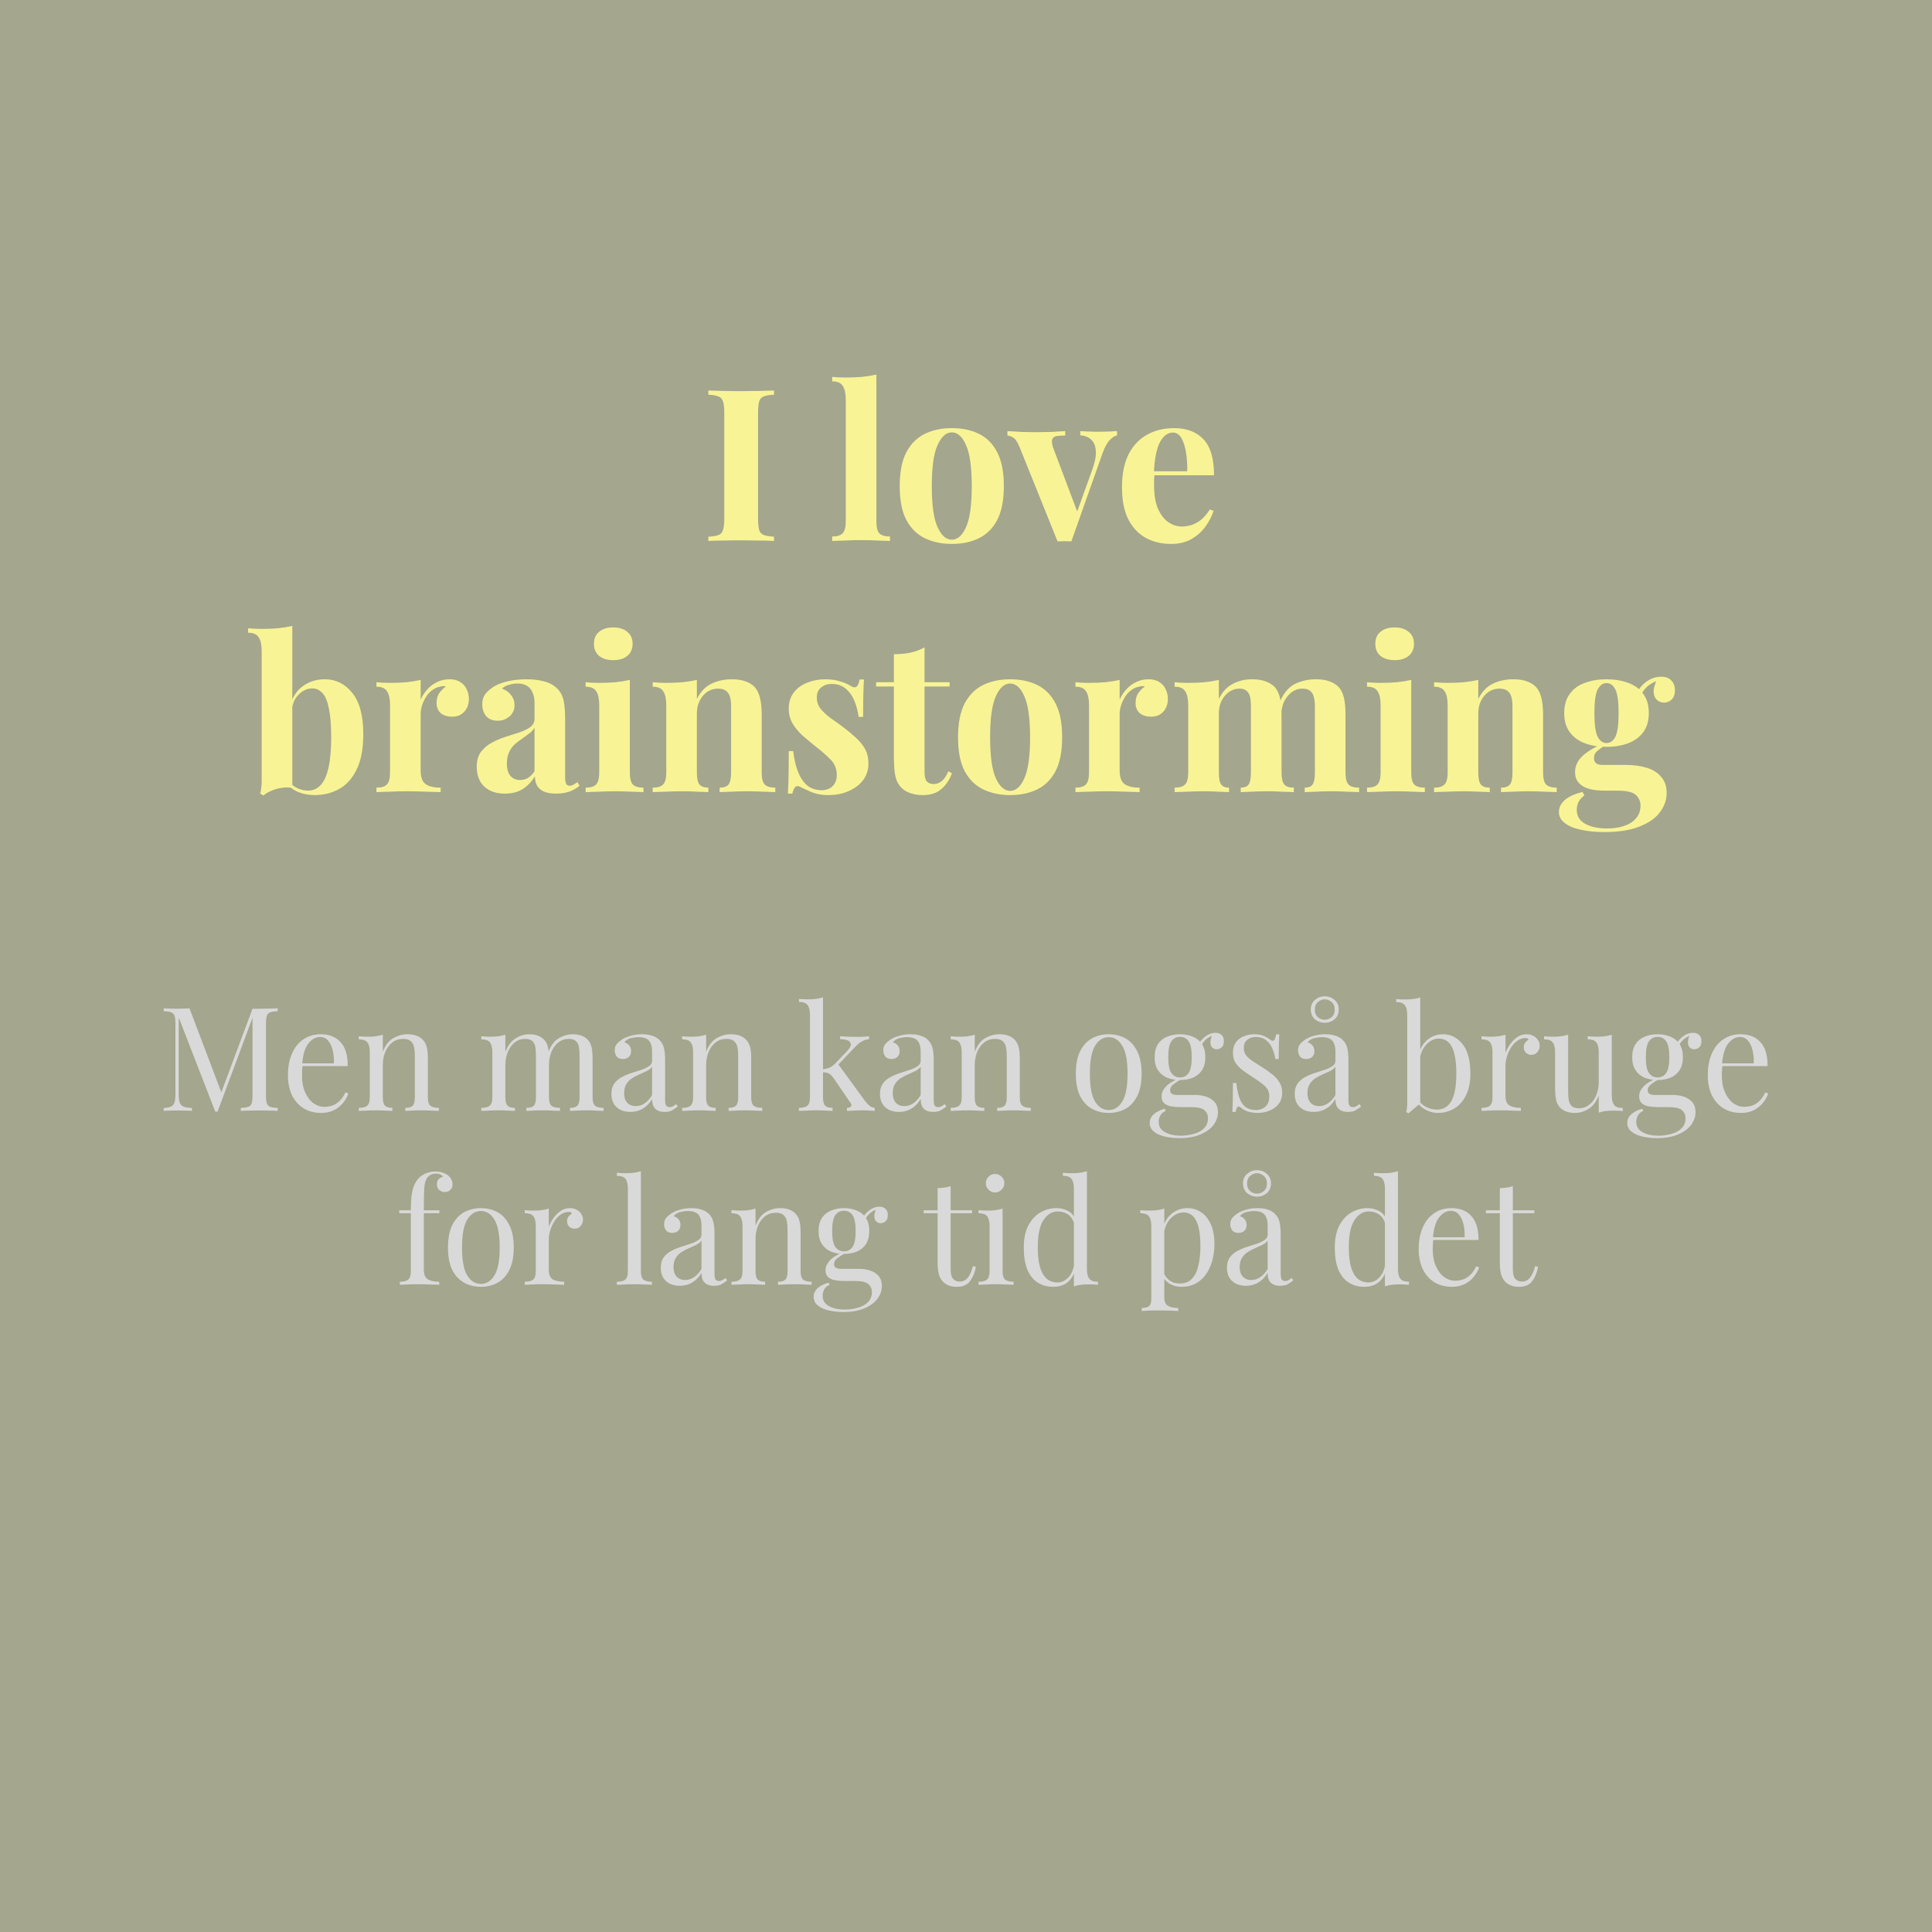 <svg width="200" height="200" viewBox="0 0 200 200" fill="none" xmlns="http://www.w3.org/2000/svg">
<rect width="200" height="200" fill="#A4A68D"/>
<path d="M80.126 40.424V40.864C79.657 40.879 79.297 40.937 79.048 41.04C78.813 41.128 78.659 41.304 78.586 41.568C78.513 41.817 78.476 42.213 78.476 42.756V53.668C78.476 54.196 78.513 54.592 78.586 54.856C78.674 55.12 78.835 55.296 79.07 55.384C79.305 55.472 79.657 55.531 80.126 55.56V56C79.73 55.971 79.231 55.956 78.63 55.956C78.029 55.941 77.42 55.934 76.804 55.934C76.085 55.934 75.418 55.941 74.802 55.956C74.201 55.956 73.709 55.971 73.328 56V55.56C73.797 55.531 74.149 55.472 74.384 55.384C74.619 55.296 74.773 55.12 74.846 54.856C74.934 54.592 74.978 54.196 74.978 53.668V42.756C74.978 42.213 74.934 41.817 74.846 41.568C74.773 41.304 74.611 41.128 74.362 41.04C74.127 40.937 73.783 40.879 73.328 40.864V40.424C73.709 40.439 74.201 40.453 74.802 40.468C75.418 40.483 76.085 40.49 76.804 40.49C77.42 40.49 78.029 40.483 78.63 40.468C79.231 40.453 79.73 40.439 80.126 40.424ZM90.723 38.774V53.954C90.723 54.57 90.826 54.988 91.031 55.208C91.251 55.428 91.618 55.538 92.131 55.538V56C91.852 55.985 91.434 55.971 90.877 55.956C90.32 55.927 89.755 55.912 89.183 55.912C88.611 55.912 88.032 55.927 87.445 55.956C86.873 55.971 86.44 55.985 86.147 56V55.538C86.66 55.538 87.02 55.428 87.225 55.208C87.445 54.988 87.555 54.57 87.555 53.954V41.414C87.555 40.754 87.452 40.27 87.247 39.962C87.056 39.639 86.69 39.478 86.147 39.478V39.016C86.616 39.06 87.071 39.082 87.511 39.082C88.112 39.082 88.684 39.06 89.227 39.016C89.77 38.957 90.268 38.877 90.723 38.774ZM98.528 44.318C99.599 44.318 100.538 44.516 101.344 44.912C102.151 45.308 102.782 45.946 103.236 46.826C103.691 47.706 103.918 48.872 103.918 50.324C103.918 51.776 103.691 52.942 103.236 53.822C102.782 54.687 102.151 55.318 101.344 55.714C100.538 56.11 99.599 56.308 98.528 56.308C97.487 56.308 96.556 56.11 95.734 55.714C94.928 55.318 94.29 54.687 93.82 53.822C93.366 52.942 93.138 51.776 93.138 50.324C93.138 48.872 93.366 47.706 93.82 46.826C94.29 45.946 94.928 45.308 95.734 44.912C96.556 44.516 97.487 44.318 98.528 44.318ZM98.528 44.758C97.942 44.758 97.45 45.198 97.054 46.078C96.658 46.943 96.46 48.359 96.46 50.324C96.46 52.289 96.658 53.705 97.054 54.57C97.45 55.435 97.942 55.868 98.528 55.868C99.13 55.868 99.621 55.435 100.002 54.57C100.398 53.705 100.596 52.289 100.596 50.324C100.596 48.359 100.398 46.943 100.002 46.078C99.621 45.198 99.13 44.758 98.528 44.758ZM115.638 44.626V45.066C115.36 45.139 115.096 45.315 114.846 45.594C114.597 45.858 114.355 46.313 114.12 46.958L110.908 56.044C110.674 56.029 110.432 56.022 110.182 56.022C109.948 56.022 109.713 56.029 109.478 56.044L105.562 46.32C105.328 45.748 105.093 45.403 104.858 45.286C104.638 45.154 104.448 45.088 104.286 45.088V44.626C104.756 44.655 105.24 44.685 105.738 44.714C106.252 44.729 106.809 44.736 107.41 44.736C107.865 44.736 108.342 44.729 108.84 44.714C109.354 44.685 109.83 44.655 110.27 44.626V45.088C109.962 45.088 109.684 45.103 109.434 45.132C109.2 45.161 109.038 45.257 108.95 45.418C108.862 45.579 108.877 45.865 108.994 46.276L111.568 53.096L111.348 53.404L113.086 48.586C113.365 47.794 113.482 47.149 113.438 46.65C113.394 46.137 113.233 45.755 112.954 45.506C112.676 45.242 112.302 45.095 111.832 45.066V44.626C112.052 44.641 112.287 44.655 112.536 44.67C112.8 44.67 113.05 44.677 113.284 44.692C113.534 44.692 113.754 44.692 113.944 44.692C114.238 44.692 114.546 44.685 114.868 44.67C115.191 44.655 115.448 44.641 115.638 44.626ZM121.538 44.318C122.829 44.318 123.841 44.699 124.574 45.462C125.307 46.225 125.674 47.471 125.674 49.202H118.436L118.392 48.784H122.902C122.917 48.065 122.873 47.405 122.77 46.804C122.667 46.188 122.506 45.697 122.286 45.33C122.066 44.963 121.773 44.78 121.406 44.78C120.893 44.78 120.453 45.103 120.086 45.748C119.734 46.393 119.521 47.464 119.448 48.96L119.514 49.092C119.499 49.268 119.485 49.451 119.47 49.642C119.47 49.833 119.47 50.031 119.47 50.236C119.47 51.248 119.609 52.069 119.888 52.7C120.181 53.331 120.548 53.793 120.988 54.086C121.428 54.365 121.875 54.504 122.33 54.504C122.638 54.504 122.953 54.46 123.276 54.372C123.613 54.269 123.951 54.093 124.288 53.844C124.625 53.58 124.941 53.213 125.234 52.744L125.63 52.876C125.454 53.433 125.175 53.976 124.794 54.504C124.413 55.032 123.929 55.465 123.342 55.802C122.755 56.139 122.051 56.308 121.23 56.308C120.233 56.308 119.353 56.095 118.59 55.67C117.827 55.245 117.226 54.599 116.786 53.734C116.361 52.869 116.148 51.769 116.148 50.434C116.148 49.07 116.375 47.933 116.83 47.024C117.299 46.115 117.937 45.44 118.744 45C119.565 44.545 120.497 44.318 121.538 44.318ZM33.625 70.318C34.769 70.318 35.715 70.787 36.463 71.726C37.225 72.65 37.607 74.08 37.607 76.016C37.607 77.541 37.372 78.766 36.903 79.69C36.448 80.614 35.839 81.281 35.077 81.692C34.314 82.103 33.478 82.308 32.569 82.308C31.967 82.308 31.41 82.205 30.897 82C30.383 81.795 29.943 81.457 29.577 80.988L29.885 80.878C30.149 81.201 30.457 81.443 30.809 81.604C31.175 81.765 31.535 81.846 31.887 81.846C32.693 81.846 33.295 81.391 33.691 80.482C34.087 79.573 34.285 78.187 34.285 76.324C34.285 75.063 34.204 74.065 34.043 73.332C33.896 72.584 33.676 72.056 33.383 71.748C33.089 71.425 32.737 71.264 32.327 71.264C31.813 71.264 31.344 71.477 30.919 71.902C30.493 72.313 30.251 72.892 30.193 73.64L30.083 72.87C30.347 72.034 30.794 71.403 31.425 70.978C32.055 70.538 32.789 70.318 33.625 70.318ZM30.259 64.796V81.56C29.892 81.501 29.518 81.501 29.137 81.56C28.755 81.619 28.403 81.721 28.081 81.868C27.758 82 27.487 82.161 27.267 82.352L26.937 82.154C26.995 81.949 27.032 81.743 27.047 81.538C27.076 81.333 27.091 81.127 27.091 80.922V67.436C27.091 66.776 26.988 66.292 26.783 65.984C26.592 65.661 26.225 65.5 25.683 65.5V65.038C26.152 65.082 26.607 65.104 27.047 65.104C27.648 65.104 28.22 65.082 28.763 65.038C29.305 64.979 29.804 64.899 30.259 64.796ZM46.537 70.318C47.007 70.318 47.388 70.421 47.681 70.626C47.975 70.817 48.187 71.066 48.319 71.374C48.466 71.682 48.539 72.005 48.539 72.342C48.539 72.885 48.378 73.332 48.055 73.684C47.747 74.021 47.337 74.19 46.823 74.19C46.31 74.19 45.907 74.065 45.613 73.816C45.335 73.552 45.195 73.207 45.195 72.782C45.195 72.371 45.283 72.034 45.459 71.77C45.65 71.491 45.885 71.257 46.163 71.066C45.958 71.007 45.753 71.015 45.547 71.088C45.269 71.132 45.005 71.249 44.755 71.44C44.506 71.616 44.293 71.843 44.117 72.122C43.941 72.386 43.802 72.679 43.699 73.002C43.597 73.31 43.545 73.611 43.545 73.904V79.734C43.545 80.438 43.714 80.915 44.051 81.164C44.403 81.413 44.924 81.538 45.613 81.538V82C45.276 81.985 44.785 81.971 44.139 81.956C43.494 81.927 42.819 81.912 42.115 81.912C41.529 81.912 40.935 81.927 40.333 81.956C39.732 81.971 39.277 81.985 38.969 82V81.538C39.483 81.538 39.842 81.428 40.047 81.208C40.267 80.988 40.377 80.57 40.377 79.954V73.024C40.377 72.364 40.275 71.88 40.069 71.572C39.879 71.249 39.512 71.088 38.969 71.088V70.626C39.439 70.67 39.893 70.692 40.333 70.692C40.949 70.692 41.521 70.67 42.049 70.626C42.592 70.567 43.091 70.487 43.545 70.384V72.43C43.721 72.034 43.956 71.675 44.249 71.352C44.543 71.029 44.88 70.78 45.261 70.604C45.643 70.413 46.068 70.318 46.537 70.318ZM52.275 82.154C51.615 82.154 51.065 82.029 50.625 81.78C50.185 81.531 49.862 81.201 49.657 80.79C49.452 80.365 49.349 79.903 49.349 79.404C49.349 78.773 49.488 78.26 49.767 77.864C50.06 77.468 50.434 77.145 50.889 76.896C51.344 76.647 51.82 76.441 52.319 76.28C52.832 76.119 53.316 75.965 53.771 75.818C54.24 75.657 54.614 75.473 54.893 75.268C55.186 75.048 55.333 74.769 55.333 74.432V72.716C55.333 72.335 55.267 71.997 55.135 71.704C55.018 71.396 54.827 71.161 54.563 71C54.314 70.839 53.984 70.758 53.573 70.758C53.28 70.758 52.986 70.802 52.693 70.89C52.4 70.963 52.158 71.095 51.967 71.286C52.378 71.433 52.693 71.66 52.913 71.968C53.148 72.261 53.265 72.599 53.265 72.98C53.265 73.479 53.089 73.875 52.737 74.168C52.4 74.461 51.996 74.608 51.527 74.608C50.999 74.608 50.596 74.447 50.317 74.124C50.053 73.787 49.921 73.383 49.921 72.914C49.921 72.489 50.024 72.137 50.229 71.858C50.449 71.579 50.75 71.315 51.131 71.066C51.542 70.831 52.033 70.648 52.605 70.516C53.192 70.384 53.822 70.318 54.497 70.318C55.172 70.318 55.78 70.391 56.323 70.538C56.866 70.67 57.32 70.919 57.687 71.286C58.024 71.623 58.244 72.041 58.347 72.54C58.45 73.024 58.501 73.64 58.501 74.388V80.372C58.501 80.739 58.538 80.995 58.611 81.142C58.684 81.274 58.809 81.34 58.985 81.34C59.117 81.34 59.242 81.303 59.359 81.23C59.491 81.157 59.63 81.069 59.777 80.966L59.997 81.34C59.689 81.604 59.33 81.809 58.919 81.956C58.523 82.088 58.076 82.154 57.577 82.154C57.034 82.154 56.602 82.081 56.279 81.934C55.956 81.773 55.722 81.56 55.575 81.296C55.443 81.032 55.377 80.724 55.377 80.372C55.025 80.929 54.6 81.369 54.101 81.692C53.602 82 52.994 82.154 52.275 82.154ZM53.837 80.746C54.13 80.746 54.394 80.68 54.629 80.548C54.878 80.401 55.113 80.167 55.333 79.844V75.334C55.201 75.554 55.018 75.752 54.783 75.928C54.548 76.104 54.299 76.287 54.035 76.478C53.771 76.654 53.514 76.852 53.265 77.072C53.03 77.292 52.84 77.563 52.693 77.886C52.546 78.209 52.473 78.597 52.473 79.052C52.473 79.624 52.598 80.049 52.847 80.328C53.096 80.607 53.426 80.746 53.837 80.746ZM63.486 64.95C64.102 64.95 64.586 65.104 64.938 65.412C65.304 65.705 65.488 66.116 65.488 66.644C65.488 67.172 65.304 67.59 64.938 67.898C64.586 68.191 64.102 68.338 63.486 68.338C62.87 68.338 62.378 68.191 62.012 67.898C61.66 67.59 61.484 67.172 61.484 66.644C61.484 66.116 61.66 65.705 62.012 65.412C62.378 65.104 62.87 64.95 63.486 64.95ZM65.202 70.384V79.954C65.202 80.57 65.304 80.988 65.51 81.208C65.73 81.428 66.096 81.538 66.61 81.538V82C66.346 81.985 65.935 81.971 65.378 81.956C64.82 81.927 64.256 81.912 63.684 81.912C63.112 81.912 62.532 81.927 61.946 81.956C61.359 81.971 60.919 81.985 60.626 82V81.538C61.139 81.538 61.498 81.428 61.704 81.208C61.924 80.988 62.034 80.57 62.034 79.954V73.024C62.034 72.364 61.931 71.88 61.726 71.572C61.535 71.249 61.168 71.088 60.626 71.088V70.626C61.095 70.67 61.55 70.692 61.99 70.692C62.606 70.692 63.178 70.67 63.706 70.626C64.248 70.567 64.747 70.487 65.202 70.384ZM75.749 70.318C76.365 70.318 76.864 70.399 77.245 70.56C77.641 70.707 77.949 70.912 78.169 71.176C78.404 71.455 78.572 71.814 78.675 72.254C78.792 72.694 78.851 73.288 78.851 74.036V79.954C78.851 80.57 78.954 80.988 79.159 81.208C79.379 81.428 79.746 81.538 80.259 81.538V82C79.98 81.985 79.562 81.971 79.005 81.956C78.448 81.927 77.898 81.912 77.355 81.912C76.798 81.912 76.248 81.927 75.705 81.956C75.177 81.971 74.774 81.985 74.495 82V81.538C74.935 81.538 75.243 81.428 75.419 81.208C75.595 80.988 75.683 80.57 75.683 79.954V73.112C75.683 72.745 75.646 72.43 75.573 72.166C75.5 71.887 75.368 71.675 75.177 71.528C74.986 71.367 74.7 71.286 74.319 71.286C73.923 71.286 73.556 71.396 73.219 71.616C72.896 71.836 72.632 72.144 72.427 72.54C72.236 72.921 72.141 73.354 72.141 73.838V79.954C72.141 80.57 72.229 80.988 72.405 81.208C72.596 81.428 72.904 81.538 73.329 81.538V82C73.065 81.985 72.676 81.971 72.163 81.956C71.664 81.927 71.144 81.912 70.601 81.912C70.044 81.912 69.472 81.927 68.885 81.956C68.298 81.971 67.858 81.985 67.565 82V81.538C68.078 81.538 68.438 81.428 68.643 81.208C68.863 80.988 68.973 80.57 68.973 79.954V73.024C68.973 72.364 68.87 71.88 68.665 71.572C68.474 71.249 68.108 71.088 67.565 71.088V70.626C68.034 70.67 68.489 70.692 68.929 70.692C69.545 70.692 70.117 70.67 70.645 70.626C71.188 70.567 71.686 70.487 72.141 70.384V72.364C72.508 71.616 73.006 71.088 73.637 70.78C74.268 70.472 74.972 70.318 75.749 70.318ZM85.435 70.318C86.051 70.318 86.586 70.399 87.041 70.56C87.51 70.707 87.847 70.853 88.053 71C88.551 71.337 88.859 71.117 88.977 70.34H89.439C89.409 70.751 89.387 71.257 89.373 71.858C89.358 72.445 89.351 73.229 89.351 74.212H88.889C88.815 73.669 88.676 73.134 88.471 72.606C88.265 72.078 87.965 71.645 87.569 71.308C87.187 70.971 86.689 70.802 86.073 70.802C85.647 70.802 85.288 70.927 84.995 71.176C84.701 71.411 84.555 71.755 84.555 72.21C84.555 72.65 84.687 73.039 84.951 73.376C85.215 73.699 85.552 74.014 85.963 74.322C86.388 74.615 86.828 74.931 87.283 75.268C87.767 75.635 88.207 76.001 88.603 76.368C88.999 76.72 89.314 77.109 89.549 77.534C89.783 77.959 89.901 78.465 89.901 79.052C89.901 79.712 89.71 80.291 89.329 80.79C88.947 81.274 88.441 81.648 87.811 81.912C87.195 82.176 86.505 82.308 85.743 82.308C85.303 82.308 84.907 82.264 84.555 82.176C84.217 82.088 83.924 81.978 83.675 81.846C83.484 81.758 83.301 81.677 83.125 81.604C82.963 81.516 82.809 81.443 82.663 81.384C82.516 81.34 82.384 81.391 82.267 81.538C82.164 81.685 82.083 81.89 82.025 82.154H81.563C81.592 81.685 81.614 81.113 81.629 80.438C81.643 79.763 81.651 78.869 81.651 77.754H82.113C82.201 78.546 82.362 79.25 82.597 79.866C82.831 80.467 83.147 80.944 83.543 81.296C83.953 81.633 84.467 81.802 85.083 81.802C85.332 81.802 85.574 81.751 85.809 81.648C86.043 81.545 86.234 81.377 86.381 81.142C86.542 80.907 86.623 80.607 86.623 80.24C86.623 79.595 86.41 79.059 85.985 78.634C85.574 78.209 85.046 77.747 84.401 77.248C83.931 76.867 83.484 76.493 83.059 76.126C82.648 75.745 82.311 75.334 82.047 74.894C81.783 74.439 81.651 73.926 81.651 73.354C81.651 72.694 81.827 72.137 82.179 71.682C82.531 71.227 82.993 70.89 83.565 70.67C84.151 70.435 84.775 70.318 85.435 70.318ZM95.707 67.018V70.626H98.303V71.066H95.707V79.954C95.707 80.394 95.788 80.709 95.949 80.9C96.11 81.076 96.352 81.164 96.675 81.164C96.939 81.164 97.203 81.069 97.467 80.878C97.731 80.673 97.966 80.328 98.171 79.844L98.545 80.042C98.31 80.702 97.951 81.245 97.467 81.67C96.998 82.095 96.352 82.308 95.531 82.308C95.047 82.308 94.622 82.242 94.255 82.11C93.888 81.993 93.58 81.809 93.331 81.56C93.008 81.237 92.796 80.841 92.693 80.372C92.59 79.888 92.539 79.265 92.539 78.502V71.066H90.691V70.626H92.539V67.722C93.155 67.722 93.72 67.671 94.233 67.568C94.761 67.451 95.252 67.267 95.707 67.018ZM104.565 70.318C105.636 70.318 106.575 70.516 107.381 70.912C108.188 71.308 108.819 71.946 109.273 72.826C109.728 73.706 109.955 74.872 109.955 76.324C109.955 77.776 109.728 78.942 109.273 79.822C108.819 80.687 108.188 81.318 107.381 81.714C106.575 82.11 105.636 82.308 104.565 82.308C103.524 82.308 102.593 82.11 101.771 81.714C100.965 81.318 100.327 80.687 99.857 79.822C99.403 78.942 99.175 77.776 99.175 76.324C99.175 74.872 99.403 73.706 99.857 72.826C100.327 71.946 100.965 71.308 101.771 70.912C102.593 70.516 103.524 70.318 104.565 70.318ZM104.565 70.758C103.979 70.758 103.487 71.198 103.091 72.078C102.695 72.943 102.497 74.359 102.497 76.324C102.497 78.289 102.695 79.705 103.091 80.57C103.487 81.435 103.979 81.868 104.565 81.868C105.167 81.868 105.658 81.435 106.039 80.57C106.435 79.705 106.633 78.289 106.633 76.324C106.633 74.359 106.435 72.943 106.039 72.078C105.658 71.198 105.167 70.758 104.565 70.758ZM118.897 70.318C119.366 70.318 119.747 70.421 120.041 70.626C120.334 70.817 120.547 71.066 120.679 71.374C120.825 71.682 120.899 72.005 120.899 72.342C120.899 72.885 120.737 73.332 120.415 73.684C120.107 74.021 119.696 74.19 119.183 74.19C118.669 74.19 118.266 74.065 117.973 73.816C117.694 73.552 117.555 73.207 117.555 72.782C117.555 72.371 117.643 72.034 117.819 71.77C118.009 71.491 118.244 71.257 118.523 71.066C118.317 71.007 118.112 71.015 117.907 71.088C117.628 71.132 117.364 71.249 117.115 71.44C116.865 71.616 116.653 71.843 116.477 72.122C116.301 72.386 116.161 72.679 116.059 73.002C115.956 73.31 115.905 73.611 115.905 73.904V79.734C115.905 80.438 116.073 80.915 116.411 81.164C116.763 81.413 117.283 81.538 117.973 81.538V82C117.635 81.985 117.144 81.971 116.499 81.956C115.853 81.927 115.179 81.912 114.475 81.912C113.888 81.912 113.294 81.927 112.693 81.956C112.091 81.971 111.637 81.985 111.329 82V81.538C111.842 81.538 112.201 81.428 112.407 81.208C112.627 80.988 112.737 80.57 112.737 79.954V73.024C112.737 72.364 112.634 71.88 112.429 71.572C112.238 71.249 111.871 71.088 111.329 71.088V70.626C111.798 70.67 112.253 70.692 112.693 70.692C113.309 70.692 113.881 70.67 114.409 70.626C114.951 70.567 115.45 70.487 115.905 70.384V72.43C116.081 72.034 116.315 71.675 116.609 71.352C116.902 71.029 117.239 70.78 117.621 70.604C118.002 70.413 118.427 70.318 118.897 70.318ZM129.584 70.318C130.2 70.318 130.699 70.399 131.08 70.56C131.462 70.707 131.77 70.912 132.004 71.176C132.239 71.455 132.408 71.821 132.51 72.276C132.613 72.716 132.664 73.303 132.664 74.036V79.954C132.664 80.57 132.76 80.988 132.95 81.208C133.141 81.428 133.471 81.538 133.94 81.538V82C133.676 81.985 133.273 81.971 132.73 81.956C132.202 81.927 131.682 81.912 131.168 81.912C130.64 81.912 130.12 81.927 129.606 81.956C129.093 81.971 128.704 81.985 128.44 82V81.538C128.836 81.538 129.108 81.428 129.254 81.208C129.416 80.988 129.496 80.57 129.496 79.954V73.112C129.496 72.745 129.467 72.43 129.408 72.166C129.35 71.887 129.232 71.675 129.056 71.528C128.895 71.367 128.646 71.286 128.308 71.286C127.927 71.286 127.575 71.396 127.252 71.616C126.93 71.836 126.666 72.144 126.46 72.54C126.27 72.921 126.174 73.354 126.174 73.838V79.954C126.174 80.57 126.255 80.988 126.416 81.208C126.578 81.428 126.849 81.538 127.23 81.538V82C126.996 81.985 126.629 81.971 126.13 81.956C125.646 81.927 125.148 81.912 124.634 81.912C124.077 81.912 123.505 81.927 122.918 81.956C122.332 81.971 121.892 81.985 121.598 82V81.538C122.112 81.538 122.471 81.428 122.676 81.208C122.896 80.988 123.006 80.57 123.006 79.954V73.024C123.006 72.364 122.904 71.88 122.698 71.572C122.508 71.249 122.141 71.088 121.598 71.088V70.626C122.068 70.67 122.522 70.692 122.962 70.692C123.578 70.692 124.15 70.67 124.678 70.626C125.221 70.567 125.72 70.487 126.174 70.384V72.364C126.526 71.631 127.003 71.11 127.604 70.802C128.206 70.479 128.866 70.318 129.584 70.318ZM136.206 70.318C136.822 70.318 137.321 70.399 137.702 70.56C138.084 70.707 138.392 70.912 138.626 71.176C138.861 71.455 139.03 71.821 139.132 72.276C139.235 72.716 139.286 73.303 139.286 74.036V79.954C139.286 80.57 139.389 80.988 139.594 81.208C139.814 81.428 140.181 81.538 140.694 81.538V82C140.416 81.985 139.998 81.971 139.44 81.956C138.883 81.927 138.333 81.912 137.79 81.912C137.262 81.912 136.742 81.927 136.228 81.956C135.715 81.971 135.326 81.985 135.062 82V81.538C135.458 81.538 135.73 81.428 135.876 81.208C136.038 80.988 136.118 80.57 136.118 79.954V73.112C136.118 72.745 136.082 72.43 136.008 72.166C135.95 71.887 135.825 71.675 135.634 71.528C135.458 71.367 135.18 71.286 134.798 71.286C134.417 71.286 134.065 71.403 133.742 71.638C133.42 71.873 133.156 72.188 132.95 72.584C132.76 72.98 132.657 73.42 132.642 73.904L132.532 72.562C132.928 71.682 133.449 71.088 134.094 70.78C134.754 70.472 135.458 70.318 136.206 70.318ZM144.374 64.95C144.99 64.95 145.474 65.104 145.826 65.412C146.193 65.705 146.376 66.116 146.376 66.644C146.376 67.172 146.193 67.59 145.826 67.898C145.474 68.191 144.99 68.338 144.374 68.338C143.758 68.338 143.267 68.191 142.9 67.898C142.548 67.59 142.372 67.172 142.372 66.644C142.372 66.116 142.548 65.705 142.9 65.412C143.267 65.104 143.758 64.95 144.374 64.95ZM146.09 70.384V79.954C146.09 80.57 146.193 80.988 146.398 81.208C146.618 81.428 146.985 81.538 147.498 81.538V82C147.234 81.985 146.824 81.971 146.266 81.956C145.709 81.927 145.144 81.912 144.572 81.912C144 81.912 143.421 81.927 142.834 81.956C142.248 81.971 141.808 81.985 141.514 82V81.538C142.028 81.538 142.387 81.428 142.592 81.208C142.812 80.988 142.922 80.57 142.922 79.954V73.024C142.922 72.364 142.82 71.88 142.614 71.572C142.424 71.249 142.057 71.088 141.514 71.088V70.626C141.984 70.67 142.438 70.692 142.878 70.692C143.494 70.692 144.066 70.67 144.594 70.626C145.137 70.567 145.636 70.487 146.09 70.384ZM156.638 70.318C157.254 70.318 157.752 70.399 158.134 70.56C158.53 70.707 158.838 70.912 159.058 71.176C159.292 71.455 159.461 71.814 159.564 72.254C159.681 72.694 159.74 73.288 159.74 74.036V79.954C159.74 80.57 159.842 80.988 160.048 81.208C160.268 81.428 160.634 81.538 161.148 81.538V82C160.869 81.985 160.451 81.971 159.894 81.956C159.336 81.927 158.786 81.912 158.244 81.912C157.686 81.912 157.136 81.927 156.594 81.956C156.066 81.971 155.662 81.985 155.384 82V81.538C155.824 81.538 156.132 81.428 156.308 81.208C156.484 80.988 156.572 80.57 156.572 79.954V73.112C156.572 72.745 156.535 72.43 156.462 72.166C156.388 71.887 156.256 71.675 156.066 71.528C155.875 71.367 155.589 71.286 155.208 71.286C154.812 71.286 154.445 71.396 154.108 71.616C153.785 71.836 153.521 72.144 153.316 72.54C153.125 72.921 153.03 73.354 153.03 73.838V79.954C153.03 80.57 153.118 80.988 153.294 81.208C153.484 81.428 153.792 81.538 154.218 81.538V82C153.954 81.985 153.565 81.971 153.052 81.956C152.553 81.927 152.032 81.912 151.49 81.912C150.932 81.912 150.36 81.927 149.774 81.956C149.187 81.971 148.747 81.985 148.454 82V81.538C148.967 81.538 149.326 81.428 149.532 81.208C149.752 80.988 149.862 80.57 149.862 79.954V73.024C149.862 72.364 149.759 71.88 149.554 71.572C149.363 71.249 148.996 71.088 148.454 71.088V70.626C148.923 70.67 149.378 70.692 149.818 70.692C150.434 70.692 151.006 70.67 151.534 70.626C152.076 70.567 152.575 70.487 153.03 70.384V72.364C153.396 71.616 153.895 71.088 154.526 70.78C155.156 70.472 155.86 70.318 156.638 70.318ZM166.085 86.136C165.176 86.136 164.362 86.055 163.643 85.894C162.939 85.747 162.382 85.513 161.971 85.19C161.575 84.882 161.377 84.501 161.377 84.046C161.377 83.591 161.582 83.181 161.993 82.814C162.404 82.462 163.012 82.183 163.819 81.978L164.017 82.33C163.738 82.55 163.533 82.785 163.401 83.034C163.284 83.298 163.225 83.569 163.225 83.848C163.225 84.464 163.504 84.933 164.061 85.256C164.633 85.593 165.403 85.762 166.371 85.762C167.031 85.762 167.618 85.674 168.131 85.498C168.659 85.322 169.07 85.058 169.363 84.706C169.671 84.354 169.825 83.921 169.825 83.408C169.825 82.968 169.664 82.594 169.341 82.286C169.018 81.993 168.373 81.846 167.405 81.846H166.041C165.44 81.846 164.912 81.78 164.457 81.648C164.017 81.516 163.672 81.311 163.423 81.032C163.174 80.739 163.049 80.372 163.049 79.932C163.049 79.316 163.291 78.773 163.775 78.304C164.259 77.835 164.978 77.395 165.931 76.984L166.151 77.16C165.872 77.336 165.608 77.527 165.359 77.732C165.124 77.923 165.007 78.172 165.007 78.48C165.007 78.949 165.3 79.184 165.887 79.184H168.285C169.092 79.184 169.81 79.279 170.441 79.47C171.086 79.661 171.592 79.976 171.959 80.416C172.34 80.841 172.531 81.399 172.531 82.088C172.531 82.807 172.296 83.474 171.827 84.09C171.372 84.706 170.668 85.197 169.715 85.564C168.762 85.945 167.552 86.136 166.085 86.136ZM166.305 77.314C165.469 77.314 164.721 77.189 164.061 76.94C163.401 76.691 162.88 76.309 162.499 75.796C162.118 75.283 161.927 74.623 161.927 73.816C161.927 73.009 162.118 72.349 162.499 71.836C162.88 71.308 163.401 70.927 164.061 70.692C164.721 70.443 165.469 70.318 166.305 70.318C167.141 70.318 167.889 70.443 168.549 70.692C169.209 70.927 169.73 71.308 170.111 71.836C170.492 72.349 170.683 73.009 170.683 73.816C170.683 74.623 170.492 75.283 170.111 75.796C169.73 76.309 169.209 76.691 168.549 76.94C167.889 77.189 167.141 77.314 166.305 77.314ZM166.305 76.918C166.701 76.918 167.009 76.698 167.229 76.258C167.449 75.803 167.559 74.989 167.559 73.816C167.559 72.643 167.449 71.836 167.229 71.396C167.009 70.941 166.701 70.714 166.305 70.714C165.924 70.714 165.616 70.941 165.381 71.396C165.161 71.836 165.051 72.643 165.051 73.816C165.051 74.989 165.161 75.803 165.381 76.258C165.616 76.698 165.924 76.918 166.305 76.918ZM169.737 72.21L169.297 72.056C169.517 71.484 169.869 71.007 170.353 70.626C170.852 70.245 171.387 70.054 171.959 70.054C172.428 70.054 172.78 70.186 173.015 70.45C173.264 70.699 173.389 71.029 173.389 71.44C173.389 71.88 173.272 72.21 173.037 72.43C172.802 72.635 172.538 72.738 172.245 72.738C171.996 72.738 171.761 72.65 171.541 72.474C171.336 72.298 171.218 72.034 171.189 71.682C171.16 71.315 171.284 70.846 171.563 70.274L171.717 70.406C171.16 70.611 170.742 70.853 170.463 71.132C170.184 71.396 169.942 71.755 169.737 72.21Z" fill="#F8F495"/>
<path d="M28.748 104.38V104.68C28.409 104.69 28.148 104.73 27.968 104.8C27.799 104.86 27.683 104.98 27.623 105.16C27.564 105.33 27.534 105.6 27.534 105.97V113.41C27.534 113.77 27.564 114.04 27.623 114.22C27.683 114.4 27.799 114.52 27.968 114.58C28.148 114.64 28.409 114.68 28.748 114.7V115C28.518 114.98 28.229 114.97 27.878 114.97C27.538 114.96 27.194 114.955 26.843 114.955C26.453 114.955 26.088 114.96 25.748 114.97C25.409 114.97 25.134 114.98 24.924 115V114.7C25.264 114.68 25.518 114.64 25.689 114.58C25.869 114.52 25.988 114.4 26.049 114.22C26.108 114.04 26.139 113.77 26.139 113.41V105.16L26.198 105.205L22.523 115.075H22.284L18.503 105.34V113.26C18.503 113.62 18.534 113.905 18.593 114.115C18.663 114.315 18.794 114.46 18.983 114.55C19.183 114.63 19.479 114.68 19.869 114.7V115C19.689 114.98 19.453 114.97 19.163 114.97C18.873 114.96 18.599 114.955 18.338 114.955C18.088 114.955 17.834 114.96 17.573 114.97C17.323 114.97 17.113 114.98 16.944 115V114.7C17.284 114.68 17.538 114.63 17.709 114.55C17.889 114.46 18.009 114.315 18.069 114.115C18.128 113.905 18.159 113.62 18.159 113.26V105.97C18.159 105.6 18.128 105.33 18.069 105.16C18.009 104.98 17.889 104.86 17.709 104.8C17.538 104.73 17.284 104.69 16.944 104.68V104.38C17.113 104.39 17.323 104.4 17.573 104.41C17.834 104.42 18.088 104.425 18.338 104.425C18.558 104.425 18.784 104.42 19.014 104.41C19.253 104.4 19.453 104.39 19.613 104.38L23.018 113.35L22.764 113.47L26.139 104.425C26.259 104.425 26.373 104.425 26.483 104.425C26.604 104.425 26.724 104.425 26.843 104.425C27.194 104.425 27.538 104.42 27.878 104.41C28.229 104.4 28.518 104.39 28.748 104.38ZM33.196 107.065C34.076 107.065 34.761 107.335 35.251 107.875C35.751 108.405 36.001 109.235 36.001 110.365H30.706L30.691 110.08H34.561C34.581 109.59 34.541 109.14 34.441 108.73C34.341 108.31 34.181 107.975 33.961 107.725C33.751 107.475 33.476 107.35 33.136 107.35C32.676 107.35 32.266 107.58 31.906 108.04C31.556 108.5 31.346 109.23 31.276 110.23L31.321 110.29C31.301 110.44 31.286 110.605 31.276 110.785C31.266 110.965 31.261 111.145 31.261 111.325C31.261 112.005 31.371 112.59 31.591 113.08C31.811 113.57 32.096 113.945 32.446 114.205C32.806 114.455 33.176 114.58 33.556 114.58C33.856 114.58 34.141 114.535 34.411 114.445C34.681 114.345 34.931 114.185 35.161 113.965C35.391 113.745 35.591 113.45 35.761 113.08L36.061 113.2C35.951 113.53 35.771 113.85 35.521 114.16C35.271 114.47 34.956 114.725 34.576 114.925C34.196 115.115 33.756 115.21 33.256 115.21C32.536 115.21 31.916 115.045 31.396 114.715C30.886 114.385 30.491 113.93 30.211 113.35C29.941 112.76 29.806 112.085 29.806 111.325C29.806 110.445 29.946 109.69 30.226 109.06C30.506 108.42 30.901 107.93 31.411 107.59C31.921 107.24 32.516 107.065 33.196 107.065ZM42.179 107.065C42.559 107.065 42.874 107.115 43.124 107.215C43.384 107.315 43.599 107.455 43.769 107.635C43.959 107.835 44.094 108.085 44.174 108.385C44.254 108.685 44.294 109.09 44.294 109.6V113.605C44.294 114.025 44.379 114.31 44.549 114.46C44.729 114.61 45.024 114.685 45.434 114.685V115C45.264 114.99 45.004 114.98 44.654 114.97C44.304 114.95 43.964 114.94 43.634 114.94C43.304 114.94 42.979 114.95 42.659 114.97C42.349 114.98 42.114 114.99 41.954 115V114.685C42.314 114.685 42.569 114.61 42.719 114.46C42.869 114.31 42.944 114.025 42.944 113.605V109.27C42.944 108.96 42.919 108.675 42.869 108.415C42.819 108.155 42.704 107.945 42.524 107.785C42.354 107.625 42.089 107.545 41.729 107.545C41.309 107.545 40.939 107.665 40.619 107.905C40.309 108.145 40.064 108.475 39.884 108.895C39.714 109.305 39.629 109.765 39.629 110.275V113.605C39.629 114.025 39.704 114.31 39.854 114.46C40.004 114.61 40.259 114.685 40.619 114.685V115C40.459 114.99 40.219 114.98 39.899 114.97C39.589 114.95 39.269 114.94 38.939 114.94C38.609 114.94 38.269 114.95 37.919 114.97C37.569 114.98 37.309 114.99 37.139 115V114.685C37.549 114.685 37.839 114.61 38.009 114.46C38.189 114.31 38.279 114.025 38.279 113.605V108.91C38.279 108.46 38.199 108.13 38.039 107.92C37.879 107.7 37.579 107.59 37.139 107.59V107.275C37.459 107.305 37.769 107.32 38.069 107.32C38.359 107.32 38.634 107.305 38.894 107.275C39.164 107.235 39.409 107.18 39.629 107.11V108.88C39.889 108.2 40.249 107.73 40.709 107.47C41.179 107.2 41.669 107.065 42.179 107.065ZM54.775 107.065C55.125 107.065 55.43 107.115 55.69 107.215C55.95 107.315 56.165 107.455 56.335 107.635C56.525 107.835 56.655 108.095 56.725 108.415C56.795 108.735 56.83 109.13 56.83 109.6V113.605C56.83 114.025 56.915 114.31 57.085 114.46C57.265 114.61 57.56 114.685 57.97 114.685V115C57.8 114.99 57.54 114.98 57.19 114.97C56.84 114.95 56.5 114.94 56.17 114.94C55.84 114.94 55.515 114.95 55.195 114.97C54.885 114.98 54.65 114.99 54.49 115V114.685C54.85 114.685 55.105 114.61 55.255 114.46C55.405 114.31 55.48 114.025 55.48 113.605V109.27C55.48 108.96 55.46 108.675 55.42 108.415C55.38 108.155 55.28 107.945 55.12 107.785C54.96 107.625 54.7 107.545 54.34 107.545C53.95 107.545 53.6 107.665 53.29 107.905C52.99 108.145 52.75 108.475 52.57 108.895C52.4 109.305 52.315 109.765 52.315 110.275V113.605C52.315 114.025 52.39 114.31 52.54 114.46C52.69 114.61 52.945 114.685 53.305 114.685V115C53.145 114.99 52.905 114.98 52.585 114.97C52.275 114.95 51.955 114.94 51.625 114.94C51.295 114.94 50.955 114.95 50.605 114.97C50.255 114.98 49.995 114.99 49.825 115V114.685C50.235 114.685 50.525 114.61 50.695 114.46C50.875 114.31 50.965 114.025 50.965 113.605V108.91C50.965 108.46 50.885 108.13 50.725 107.92C50.565 107.7 50.265 107.59 49.825 107.59V107.275C50.145 107.305 50.455 107.32 50.755 107.32C51.045 107.32 51.32 107.305 51.58 107.275C51.85 107.235 52.095 107.18 52.315 107.11V108.88C52.575 108.23 52.93 107.765 53.38 107.485C53.83 107.205 54.295 107.065 54.775 107.065ZM59.29 107.065C59.64 107.065 59.945 107.115 60.205 107.215C60.465 107.315 60.68 107.455 60.85 107.635C61.04 107.835 61.17 108.095 61.24 108.415C61.31 108.735 61.345 109.13 61.345 109.6V113.605C61.345 114.025 61.43 114.31 61.6 114.46C61.78 114.61 62.075 114.685 62.485 114.685V115C62.315 114.99 62.055 114.98 61.705 114.97C61.355 114.95 61.015 114.94 60.685 114.94C60.355 114.94 60.03 114.95 59.71 114.97C59.4 114.98 59.165 114.99 59.005 115V114.685C59.365 114.685 59.62 114.61 59.77 114.46C59.92 114.31 59.995 114.025 59.995 113.605V109.27C59.995 108.96 59.975 108.675 59.935 108.415C59.895 108.155 59.795 107.945 59.635 107.785C59.475 107.625 59.215 107.545 58.855 107.545C58.465 107.545 58.115 107.665 57.805 107.905C57.505 108.145 57.265 108.47 57.085 108.88C56.915 109.29 56.83 109.75 56.83 110.26L56.785 108.865C57.055 108.175 57.42 107.705 57.88 107.455C58.34 107.195 58.81 107.065 59.29 107.065ZM65.27 115.105C64.86 115.105 64.505 115.03 64.205 114.88C63.905 114.72 63.675 114.5 63.515 114.22C63.365 113.94 63.29 113.615 63.29 113.245C63.29 112.805 63.39 112.445 63.59 112.165C63.8 111.885 64.065 111.66 64.385 111.49C64.705 111.32 65.04 111.18 65.39 111.07C65.75 110.95 66.09 110.84 66.41 110.74C66.73 110.63 66.99 110.505 67.19 110.365C67.4 110.225 67.505 110.04 67.505 109.81V108.88C67.505 108.46 67.44 108.14 67.31 107.92C67.19 107.7 67.025 107.555 66.815 107.485C66.605 107.405 66.37 107.365 66.11 107.365C65.86 107.365 65.59 107.4 65.3 107.47C65.02 107.54 64.795 107.685 64.625 107.905C64.815 107.945 64.98 108.045 65.12 108.205C65.26 108.365 65.33 108.57 65.33 108.82C65.33 109.07 65.25 109.27 65.09 109.42C64.93 109.56 64.725 109.63 64.475 109.63C64.185 109.63 63.97 109.54 63.83 109.36C63.7 109.17 63.635 108.96 63.635 108.73C63.635 108.47 63.7 108.26 63.83 108.1C63.96 107.94 64.125 107.79 64.325 107.65C64.555 107.49 64.85 107.355 65.21 107.245C65.58 107.125 65.995 107.065 66.455 107.065C66.865 107.065 67.215 107.115 67.505 107.215C67.795 107.305 68.035 107.44 68.225 107.62C68.485 107.86 68.655 108.155 68.735 108.505C68.815 108.845 68.855 109.255 68.855 109.735V113.905C68.855 114.155 68.89 114.335 68.96 114.445C69.04 114.555 69.16 114.61 69.32 114.61C69.43 114.61 69.535 114.585 69.635 114.535C69.735 114.485 69.855 114.405 69.995 114.295L70.16 114.55C69.95 114.71 69.75 114.845 69.56 114.955C69.37 115.055 69.115 115.105 68.795 115.105C68.505 115.105 68.265 115.055 68.075 114.955C67.885 114.855 67.74 114.71 67.64 114.52C67.55 114.32 67.505 114.07 67.505 113.77C67.235 114.22 66.91 114.555 66.53 114.775C66.16 114.995 65.74 115.105 65.27 115.105ZM65.81 114.505C66.14 114.505 66.445 114.41 66.725 114.22C67.015 114.03 67.275 113.745 67.505 113.365V110.425C67.385 110.595 67.21 110.74 66.98 110.86C66.75 110.97 66.5 111.085 66.23 111.205C65.96 111.315 65.7 111.45 65.45 111.61C65.21 111.76 65.01 111.96 64.85 112.21C64.69 112.46 64.61 112.785 64.61 113.185C64.61 113.585 64.715 113.905 64.925 114.145C65.145 114.385 65.44 114.505 65.81 114.505ZM75.651 107.065C76.031 107.065 76.346 107.115 76.596 107.215C76.856 107.315 77.071 107.455 77.241 107.635C77.431 107.835 77.566 108.085 77.646 108.385C77.726 108.685 77.766 109.09 77.766 109.6V113.605C77.766 114.025 77.851 114.31 78.021 114.46C78.201 114.61 78.496 114.685 78.906 114.685V115C78.736 114.99 78.476 114.98 78.126 114.97C77.776 114.95 77.436 114.94 77.106 114.94C76.776 114.94 76.451 114.95 76.131 114.97C75.821 114.98 75.586 114.99 75.426 115V114.685C75.786 114.685 76.041 114.61 76.191 114.46C76.341 114.31 76.416 114.025 76.416 113.605V109.27C76.416 108.96 76.391 108.675 76.341 108.415C76.291 108.155 76.176 107.945 75.996 107.785C75.826 107.625 75.561 107.545 75.201 107.545C74.781 107.545 74.411 107.665 74.091 107.905C73.781 108.145 73.536 108.475 73.356 108.895C73.186 109.305 73.101 109.765 73.101 110.275V113.605C73.101 114.025 73.176 114.31 73.326 114.46C73.476 114.61 73.731 114.685 74.091 114.685V115C73.931 114.99 73.691 114.98 73.371 114.97C73.061 114.95 72.741 114.94 72.411 114.94C72.081 114.94 71.741 114.95 71.391 114.97C71.041 114.98 70.781 114.99 70.611 115V114.685C71.021 114.685 71.311 114.61 71.481 114.46C71.661 114.31 71.751 114.025 71.751 113.605V108.91C71.751 108.46 71.671 108.13 71.511 107.92C71.351 107.7 71.051 107.59 70.611 107.59V107.275C70.931 107.305 71.241 107.32 71.541 107.32C71.831 107.32 72.106 107.305 72.366 107.275C72.636 107.235 72.881 107.18 73.101 107.11V108.88C73.361 108.2 73.721 107.73 74.181 107.47C74.651 107.2 75.141 107.065 75.651 107.065ZM85.197 103.24V113.605C85.197 114.025 85.272 114.31 85.422 114.46C85.572 114.61 85.827 114.685 86.187 114.685V115C86.027 114.99 85.787 114.98 85.467 114.97C85.157 114.95 84.842 114.94 84.522 114.94C84.182 114.94 83.837 114.95 83.487 114.97C83.137 114.98 82.877 114.99 82.707 115V114.685C83.117 114.685 83.407 114.61 83.577 114.46C83.757 114.31 83.847 114.025 83.847 113.605V105.04C83.847 104.59 83.767 104.26 83.607 104.05C83.447 103.83 83.147 103.72 82.707 103.72V103.405C83.027 103.435 83.337 103.45 83.637 103.45C83.927 103.45 84.202 103.435 84.462 103.405C84.732 103.365 84.977 103.31 85.197 103.24ZM89.967 107.275V107.575C89.717 107.595 89.482 107.665 89.262 107.785C89.042 107.895 88.827 108.06 88.617 108.28L86.502 110.5L86.712 110.08L89.502 113.905C89.672 114.135 89.832 114.315 89.982 114.445C90.142 114.575 90.332 114.655 90.552 114.685V115C90.442 114.99 90.267 114.98 90.027 114.97C89.797 114.95 89.567 114.94 89.337 114.94C89.027 114.94 88.712 114.95 88.392 114.97C88.072 114.98 87.832 114.99 87.672 115V114.685C87.872 114.685 88.012 114.635 88.092 114.535C88.172 114.435 88.157 114.315 88.047 114.175L86.322 111.655C86.132 111.385 85.957 111.21 85.797 111.13C85.647 111.05 85.427 111.005 85.137 110.995V110.695C85.457 110.655 85.717 110.59 85.917 110.5C86.117 110.4 86.307 110.255 86.487 110.065L87.597 108.91C87.917 108.58 88.077 108.32 88.077 108.13C88.077 107.93 87.972 107.79 87.762 107.71C87.562 107.62 87.297 107.575 86.967 107.575V107.275C87.227 107.285 87.517 107.3 87.837 107.32C88.167 107.33 88.442 107.335 88.662 107.335C88.832 107.335 88.997 107.335 89.157 107.335C89.317 107.325 89.467 107.315 89.607 107.305C89.747 107.295 89.867 107.285 89.967 107.275ZM93.073 115.105C92.663 115.105 92.308 115.03 92.008 114.88C91.708 114.72 91.478 114.5 91.318 114.22C91.168 113.94 91.093 113.615 91.093 113.245C91.093 112.805 91.193 112.445 91.393 112.165C91.603 111.885 91.868 111.66 92.188 111.49C92.508 111.32 92.843 111.18 93.193 111.07C93.553 110.95 93.893 110.84 94.213 110.74C94.533 110.63 94.793 110.505 94.993 110.365C95.203 110.225 95.308 110.04 95.308 109.81V108.88C95.308 108.46 95.243 108.14 95.113 107.92C94.993 107.7 94.828 107.555 94.618 107.485C94.408 107.405 94.173 107.365 93.913 107.365C93.663 107.365 93.393 107.4 93.103 107.47C92.823 107.54 92.598 107.685 92.428 107.905C92.618 107.945 92.783 108.045 92.923 108.205C93.063 108.365 93.133 108.57 93.133 108.82C93.133 109.07 93.053 109.27 92.893 109.42C92.733 109.56 92.528 109.63 92.278 109.63C91.988 109.63 91.773 109.54 91.633 109.36C91.503 109.17 91.438 108.96 91.438 108.73C91.438 108.47 91.503 108.26 91.633 108.1C91.763 107.94 91.928 107.79 92.128 107.65C92.358 107.49 92.653 107.355 93.013 107.245C93.383 107.125 93.798 107.065 94.258 107.065C94.668 107.065 95.018 107.115 95.308 107.215C95.598 107.305 95.838 107.44 96.028 107.62C96.288 107.86 96.458 108.155 96.538 108.505C96.618 108.845 96.658 109.255 96.658 109.735V113.905C96.658 114.155 96.693 114.335 96.763 114.445C96.843 114.555 96.963 114.61 97.123 114.61C97.233 114.61 97.338 114.585 97.438 114.535C97.538 114.485 97.658 114.405 97.798 114.295L97.963 114.55C97.753 114.71 97.553 114.845 97.363 114.955C97.173 115.055 96.918 115.105 96.598 115.105C96.308 115.105 96.068 115.055 95.878 114.955C95.688 114.855 95.543 114.71 95.443 114.52C95.353 114.32 95.308 114.07 95.308 113.77C95.038 114.22 94.713 114.555 94.333 114.775C93.963 114.995 93.543 115.105 93.073 115.105ZM93.613 114.505C93.943 114.505 94.248 114.41 94.528 114.22C94.818 114.03 95.078 113.745 95.308 113.365V110.425C95.188 110.595 95.013 110.74 94.783 110.86C94.553 110.97 94.303 111.085 94.033 111.205C93.763 111.315 93.503 111.45 93.253 111.61C93.013 111.76 92.813 111.96 92.653 112.21C92.493 112.46 92.413 112.785 92.413 113.185C92.413 113.585 92.518 113.905 92.728 114.145C92.948 114.385 93.243 114.505 93.613 114.505ZM103.454 107.065C103.834 107.065 104.149 107.115 104.399 107.215C104.659 107.315 104.874 107.455 105.044 107.635C105.234 107.835 105.369 108.085 105.449 108.385C105.529 108.685 105.569 109.09 105.569 109.6V113.605C105.569 114.025 105.654 114.31 105.824 114.46C106.004 114.61 106.299 114.685 106.709 114.685V115C106.539 114.99 106.279 114.98 105.929 114.97C105.579 114.95 105.239 114.94 104.909 114.94C104.579 114.94 104.254 114.95 103.934 114.97C103.624 114.98 103.389 114.99 103.229 115V114.685C103.589 114.685 103.844 114.61 103.994 114.46C104.144 114.31 104.219 114.025 104.219 113.605V109.27C104.219 108.96 104.194 108.675 104.144 108.415C104.094 108.155 103.979 107.945 103.799 107.785C103.629 107.625 103.364 107.545 103.004 107.545C102.584 107.545 102.214 107.665 101.894 107.905C101.584 108.145 101.339 108.475 101.159 108.895C100.989 109.305 100.904 109.765 100.904 110.275V113.605C100.904 114.025 100.979 114.31 101.129 114.46C101.279 114.61 101.534 114.685 101.894 114.685V115C101.734 114.99 101.494 114.98 101.174 114.97C100.864 114.95 100.544 114.94 100.214 114.94C99.883 114.94 99.543 114.95 99.194 114.97C98.844 114.98 98.584 114.99 98.413 115V114.685C98.823 114.685 99.114 114.61 99.284 114.46C99.463 114.31 99.553 114.025 99.553 113.605V108.91C99.553 108.46 99.474 108.13 99.314 107.92C99.153 107.7 98.853 107.59 98.413 107.59V107.275C98.734 107.305 99.043 107.32 99.344 107.32C99.633 107.32 99.909 107.305 100.169 107.275C100.439 107.235 100.684 107.18 100.904 107.11V108.88C101.164 108.2 101.524 107.73 101.984 107.47C102.454 107.2 102.944 107.065 103.454 107.065ZM114.774 107.065C115.414 107.065 115.989 107.205 116.499 107.485C117.009 107.765 117.414 108.205 117.714 108.805C118.024 109.405 118.179 110.185 118.179 111.145C118.179 112.105 118.024 112.885 117.714 113.485C117.414 114.075 117.009 114.51 116.499 114.79C115.989 115.07 115.414 115.21 114.774 115.21C114.144 115.21 113.569 115.07 113.049 114.79C112.539 114.51 112.129 114.075 111.819 113.485C111.519 112.885 111.369 112.105 111.369 111.145C111.369 110.185 111.519 109.405 111.819 108.805C112.129 108.205 112.539 107.765 113.049 107.485C113.569 107.205 114.144 107.065 114.774 107.065ZM114.774 107.365C114.204 107.365 113.734 107.66 113.364 108.25C113.004 108.84 112.824 109.805 112.824 111.145C112.824 112.485 113.004 113.45 113.364 114.04C113.734 114.62 114.204 114.91 114.774 114.91C115.344 114.91 115.809 114.62 116.169 114.04C116.539 113.45 116.724 112.485 116.724 111.145C116.724 109.805 116.539 108.84 116.169 108.25C115.809 107.66 115.344 107.365 114.774 107.365ZM122.077 117.82C121.547 117.82 121.047 117.765 120.577 117.655C120.107 117.545 119.727 117.37 119.437 117.13C119.157 116.9 119.017 116.605 119.017 116.245C119.017 115.895 119.157 115.595 119.437 115.345C119.717 115.095 120.097 114.905 120.577 114.775L120.667 115.015C120.447 115.085 120.272 115.225 120.142 115.435C120.012 115.645 119.947 115.88 119.947 116.14C119.947 116.6 120.157 116.95 120.577 117.19C121.007 117.44 121.562 117.565 122.242 117.565C122.692 117.565 123.132 117.505 123.562 117.385C123.992 117.275 124.347 117.085 124.627 116.815C124.907 116.545 125.047 116.19 125.047 115.75C125.047 115.42 124.927 115.15 124.687 114.94C124.457 114.72 123.997 114.61 123.307 114.61H122.197C121.877 114.61 121.567 114.585 121.267 114.535C120.967 114.485 120.722 114.38 120.532 114.22C120.342 114.06 120.247 113.815 120.247 113.485C120.247 113.145 120.387 112.82 120.667 112.51C120.947 112.19 121.462 111.865 122.212 111.535L122.392 111.67C122.052 111.85 121.757 112.035 121.507 112.225C121.257 112.405 121.132 112.62 121.132 112.87C121.132 113.19 121.372 113.35 121.852 113.35H123.727C124.147 113.35 124.532 113.41 124.882 113.53C125.242 113.65 125.532 113.84 125.752 114.1C125.972 114.36 126.082 114.7 126.082 115.12C126.082 115.59 125.932 116.03 125.632 116.44C125.332 116.85 124.882 117.18 124.282 117.43C123.692 117.69 122.957 117.82 122.077 117.82ZM122.152 111.805C121.662 111.805 121.217 111.725 120.817 111.565C120.417 111.395 120.102 111.135 119.872 110.785C119.642 110.435 119.527 109.985 119.527 109.435C119.527 108.885 119.642 108.435 119.872 108.085C120.102 107.735 120.417 107.48 120.817 107.32C121.217 107.15 121.662 107.065 122.152 107.065C122.652 107.065 123.097 107.15 123.487 107.32C123.887 107.48 124.202 107.735 124.432 108.085C124.662 108.435 124.777 108.885 124.777 109.435C124.777 109.985 124.662 110.435 124.432 110.785C124.202 111.135 123.887 111.395 123.487 111.565C123.097 111.725 122.652 111.805 122.152 111.805ZM122.152 111.535C122.532 111.535 122.827 111.385 123.037 111.085C123.257 110.785 123.367 110.235 123.367 109.435C123.367 108.635 123.257 108.085 123.037 107.785C122.827 107.485 122.532 107.335 122.152 107.335C121.782 107.335 121.487 107.485 121.267 107.785C121.047 108.085 120.937 108.635 120.937 109.435C120.937 110.235 121.047 110.785 121.267 111.085C121.487 111.385 121.782 111.535 122.152 111.535ZM124.312 108.31L124.042 108.205C124.182 107.865 124.422 107.565 124.762 107.305C125.102 107.045 125.457 106.915 125.827 106.915C126.087 106.915 126.297 106.99 126.457 107.14C126.617 107.28 126.697 107.495 126.697 107.785C126.697 108.095 126.612 108.315 126.442 108.445C126.282 108.565 126.117 108.625 125.947 108.625C125.797 108.625 125.657 108.575 125.527 108.475C125.397 108.365 125.322 108.195 125.302 107.965C125.282 107.735 125.352 107.44 125.512 107.08L125.707 107.125C125.287 107.285 124.987 107.455 124.807 107.635C124.627 107.805 124.462 108.03 124.312 108.31ZM129.853 107.065C130.253 107.065 130.593 107.13 130.873 107.26C131.153 107.39 131.358 107.51 131.488 107.62C131.818 107.89 132.018 107.71 132.088 107.08H132.433C132.413 107.36 132.398 107.695 132.388 108.085C132.378 108.465 132.373 108.98 132.373 109.63H132.028C131.968 109.26 131.863 108.9 131.713 108.55C131.573 108.2 131.363 107.915 131.083 107.695C130.803 107.465 130.438 107.35 129.988 107.35C129.638 107.35 129.343 107.45 129.103 107.65C128.873 107.84 128.758 108.125 128.758 108.505C128.758 108.805 128.848 109.065 129.028 109.285C129.208 109.495 129.443 109.695 129.733 109.885C130.023 110.065 130.338 110.265 130.678 110.485C131.058 110.725 131.403 110.97 131.713 111.22C132.023 111.47 132.268 111.745 132.448 112.045C132.638 112.345 132.733 112.7 132.733 113.11C132.733 113.57 132.613 113.955 132.373 114.265C132.133 114.575 131.818 114.81 131.428 114.97C131.048 115.13 130.628 115.21 130.168 115.21C129.948 115.21 129.738 115.19 129.538 115.15C129.348 115.12 129.163 115.07 128.983 115C128.883 114.95 128.778 114.89 128.668 114.82C128.568 114.75 128.468 114.675 128.368 114.595C128.268 114.515 128.178 114.52 128.098 114.61C128.018 114.69 127.958 114.855 127.918 115.105H127.573C127.593 114.785 127.608 114.395 127.618 113.935C127.628 113.475 127.633 112.865 127.633 112.105H127.978C128.048 112.665 128.148 113.155 128.278 113.575C128.408 113.995 128.613 114.325 128.893 114.565C129.173 114.795 129.563 114.91 130.063 114.91C130.263 114.91 130.463 114.865 130.663 114.775C130.873 114.685 131.048 114.535 131.188 114.325C131.328 114.115 131.398 113.835 131.398 113.485C131.398 113.045 131.238 112.685 130.918 112.405C130.598 112.125 130.193 111.83 129.703 111.52C129.343 111.29 129.003 111.06 128.683 110.83C128.373 110.6 128.118 110.34 127.918 110.05C127.728 109.76 127.633 109.41 127.633 109C127.633 108.55 127.733 108.185 127.933 107.905C128.143 107.615 128.418 107.405 128.758 107.275C129.098 107.135 129.463 107.065 129.853 107.065ZM136.007 115.105C135.597 115.105 135.242 115.03 134.942 114.88C134.642 114.72 134.412 114.5 134.252 114.22C134.102 113.94 134.027 113.615 134.027 113.245C134.027 112.805 134.127 112.445 134.327 112.165C134.537 111.885 134.802 111.66 135.122 111.49C135.442 111.32 135.777 111.18 136.127 111.07C136.487 110.95 136.827 110.84 137.147 110.74C137.467 110.63 137.727 110.505 137.927 110.365C138.137 110.225 138.242 110.04 138.242 109.81V108.88C138.242 108.46 138.177 108.14 138.047 107.92C137.927 107.7 137.762 107.555 137.552 107.485C137.342 107.405 137.107 107.365 136.847 107.365C136.597 107.365 136.327 107.4 136.037 107.47C135.757 107.54 135.532 107.685 135.362 107.905C135.552 107.945 135.717 108.045 135.857 108.205C135.997 108.365 136.067 108.57 136.067 108.82C136.067 109.07 135.987 109.27 135.827 109.42C135.667 109.56 135.462 109.63 135.212 109.63C134.922 109.63 134.707 109.54 134.567 109.36C134.437 109.17 134.372 108.96 134.372 108.73C134.372 108.47 134.437 108.26 134.567 108.1C134.697 107.94 134.862 107.79 135.062 107.65C135.292 107.49 135.587 107.355 135.947 107.245C136.317 107.125 136.732 107.065 137.192 107.065C137.602 107.065 137.952 107.115 138.242 107.215C138.532 107.305 138.772 107.44 138.962 107.62C139.222 107.86 139.392 108.155 139.472 108.505C139.552 108.845 139.592 109.255 139.592 109.735V113.905C139.592 114.155 139.627 114.335 139.697 114.445C139.777 114.555 139.897 114.61 140.057 114.61C140.167 114.61 140.272 114.585 140.372 114.535C140.472 114.485 140.592 114.405 140.732 114.295L140.897 114.55C140.687 114.71 140.487 114.845 140.297 114.955C140.107 115.055 139.852 115.105 139.532 115.105C139.242 115.105 139.002 115.055 138.812 114.955C138.622 114.855 138.477 114.71 138.377 114.52C138.287 114.32 138.242 114.07 138.242 113.77C137.972 114.22 137.647 114.555 137.267 114.775C136.897 114.995 136.477 115.105 136.007 115.105ZM136.547 114.505C136.877 114.505 137.182 114.41 137.462 114.22C137.752 114.03 138.012 113.745 138.242 113.365V110.425C138.122 110.595 137.947 110.74 137.717 110.86C137.487 110.97 137.237 111.085 136.967 111.205C136.697 111.315 136.437 111.45 136.187 111.61C135.947 111.76 135.747 111.96 135.587 112.21C135.427 112.46 135.347 112.785 135.347 113.185C135.347 113.585 135.452 113.905 135.662 114.145C135.882 114.385 136.177 114.505 136.547 114.505ZM137.132 103.135C137.522 103.135 137.862 103.26 138.152 103.51C138.442 103.75 138.587 104.08 138.587 104.5C138.587 104.93 138.442 105.27 138.152 105.52C137.862 105.76 137.522 105.88 137.132 105.88C136.752 105.88 136.417 105.76 136.127 105.52C135.837 105.27 135.692 104.93 135.692 104.5C135.692 104.08 135.837 103.75 136.127 103.51C136.417 103.26 136.752 103.135 137.132 103.135ZM137.132 103.45C136.892 103.45 136.662 103.54 136.442 103.72C136.222 103.9 136.112 104.165 136.112 104.515C136.112 104.865 136.222 105.13 136.442 105.31C136.662 105.48 136.892 105.565 137.132 105.565C137.382 105.565 137.617 105.48 137.837 105.31C138.057 105.13 138.167 104.865 138.167 104.515C138.167 104.165 138.057 103.9 137.837 103.72C137.617 103.54 137.382 103.45 137.132 103.45ZM149.363 107.065C150.183 107.065 150.863 107.405 151.403 108.085C151.943 108.755 152.213 109.775 152.213 111.145C152.213 112.045 152.058 112.8 151.748 113.41C151.448 114.01 151.043 114.46 150.533 114.76C150.023 115.06 149.468 115.21 148.868 115.21C148.368 115.21 147.883 115.07 147.413 114.79C146.953 114.5 146.608 114.075 146.378 113.515L146.678 113.68C146.928 114.08 147.238 114.38 147.608 114.58C147.978 114.77 148.358 114.865 148.748 114.865C149.418 114.865 149.918 114.565 150.248 113.965C150.588 113.355 150.758 112.415 150.758 111.145C150.758 110.335 150.693 109.66 150.563 109.12C150.433 108.58 150.233 108.18 149.963 107.92C149.693 107.65 149.348 107.515 148.928 107.515C148.468 107.515 148.038 107.725 147.638 108.145C147.248 108.555 147.008 109.16 146.918 109.96L146.738 109.75C146.848 108.9 147.143 108.24 147.623 107.77C148.113 107.3 148.693 107.065 149.363 107.065ZM147.023 103.255V114.22C146.893 114.33 146.758 114.445 146.618 114.565C146.488 114.675 146.358 114.785 146.228 114.895C146.098 115.005 145.963 115.12 145.823 115.24L145.568 115.135C145.608 114.995 145.633 114.855 145.643 114.715C145.663 114.565 145.673 114.415 145.673 114.265V105.055C145.673 104.605 145.593 104.275 145.433 104.065C145.273 103.845 144.973 103.735 144.533 103.735V103.42C144.853 103.45 145.163 103.465 145.463 103.465C145.753 103.465 146.028 103.45 146.288 103.42C146.558 103.38 146.803 103.325 147.023 103.255ZM158.025 107.065C158.295 107.065 158.53 107.12 158.73 107.23C158.94 107.34 159.1 107.485 159.21 107.665C159.33 107.835 159.39 108.03 159.39 108.25C159.39 108.5 159.31 108.72 159.15 108.91C159 109.1 158.795 109.195 158.535 109.195C158.325 109.195 158.14 109.13 157.98 109C157.82 108.86 157.74 108.665 157.74 108.415C157.74 108.225 157.79 108.065 157.89 107.935C158 107.795 158.12 107.685 158.25 107.605C158.18 107.505 158.075 107.455 157.935 107.455C157.625 107.455 157.34 107.55 157.08 107.74C156.82 107.92 156.6 108.155 156.42 108.445C156.24 108.735 156.1 109.045 156 109.375C155.9 109.695 155.85 109.995 155.85 110.275V113.455C155.85 113.945 155.99 114.275 156.27 114.445C156.56 114.605 156.95 114.685 157.44 114.685V115C157.21 114.99 156.885 114.98 156.465 114.97C156.045 114.95 155.6 114.94 155.13 114.94C154.79 114.94 154.45 114.95 154.11 114.97C153.78 114.98 153.53 114.99 153.36 115V114.685C153.77 114.685 154.06 114.61 154.23 114.46C154.41 114.31 154.5 114.025 154.5 113.605V108.91C154.5 108.46 154.42 108.13 154.26 107.92C154.1 107.7 153.8 107.59 153.36 107.59V107.275C153.68 107.305 153.99 107.32 154.29 107.32C154.58 107.32 154.855 107.305 155.115 107.275C155.385 107.235 155.63 107.18 155.85 107.11V108.985C155.96 108.695 156.115 108.405 156.315 108.115C156.525 107.815 156.775 107.565 157.065 107.365C157.355 107.165 157.675 107.065 158.025 107.065ZM166.849 107.11V113.38C166.849 113.83 166.929 114.165 167.089 114.385C167.259 114.595 167.559 114.7 167.989 114.7V115.015C167.679 114.985 167.369 114.97 167.059 114.97C166.769 114.97 166.489 114.985 166.219 115.015C165.959 115.045 165.719 115.1 165.499 115.18V113.41C165.249 114.06 164.894 114.525 164.434 114.805C163.984 115.075 163.519 115.21 163.039 115.21C162.689 115.21 162.384 115.16 162.124 115.06C161.864 114.96 161.649 114.82 161.479 114.64C161.289 114.44 161.159 114.18 161.089 113.86C161.019 113.54 160.984 113.145 160.984 112.675V108.91C160.984 108.46 160.904 108.13 160.744 107.92C160.584 107.7 160.284 107.59 159.844 107.59V107.275C160.164 107.305 160.474 107.32 160.774 107.32C161.064 107.32 161.339 107.305 161.599 107.275C161.869 107.235 162.114 107.18 162.334 107.11V113.005C162.334 113.315 162.354 113.6 162.394 113.86C162.434 114.12 162.534 114.33 162.694 114.49C162.854 114.65 163.114 114.73 163.474 114.73C163.864 114.73 164.209 114.61 164.509 114.37C164.819 114.13 165.059 113.805 165.229 113.395C165.409 112.985 165.499 112.525 165.499 112.015V108.91C165.499 108.46 165.419 108.13 165.259 107.92C165.099 107.7 164.799 107.59 164.359 107.59V107.275C164.679 107.305 164.989 107.32 165.289 107.32C165.579 107.32 165.854 107.305 166.114 107.275C166.384 107.235 166.629 107.18 166.849 107.11ZM171.515 117.82C170.985 117.82 170.485 117.765 170.015 117.655C169.545 117.545 169.165 117.37 168.875 117.13C168.595 116.9 168.455 116.605 168.455 116.245C168.455 115.895 168.595 115.595 168.875 115.345C169.155 115.095 169.535 114.905 170.015 114.775L170.105 115.015C169.885 115.085 169.71 115.225 169.58 115.435C169.45 115.645 169.385 115.88 169.385 116.14C169.385 116.6 169.595 116.95 170.015 117.19C170.445 117.44 171 117.565 171.68 117.565C172.13 117.565 172.57 117.505 173 117.385C173.43 117.275 173.785 117.085 174.065 116.815C174.345 116.545 174.485 116.19 174.485 115.75C174.485 115.42 174.365 115.15 174.125 114.94C173.895 114.72 173.435 114.61 172.745 114.61H171.635C171.315 114.61 171.005 114.585 170.705 114.535C170.405 114.485 170.16 114.38 169.97 114.22C169.78 114.06 169.685 113.815 169.685 113.485C169.685 113.145 169.825 112.82 170.105 112.51C170.385 112.19 170.9 111.865 171.65 111.535L171.83 111.67C171.49 111.85 171.195 112.035 170.945 112.225C170.695 112.405 170.57 112.62 170.57 112.87C170.57 113.19 170.81 113.35 171.29 113.35H173.165C173.585 113.35 173.97 113.41 174.32 113.53C174.68 113.65 174.97 113.84 175.19 114.1C175.41 114.36 175.52 114.7 175.52 115.12C175.52 115.59 175.37 116.03 175.07 116.44C174.77 116.85 174.32 117.18 173.72 117.43C173.13 117.69 172.395 117.82 171.515 117.82ZM171.59 111.805C171.1 111.805 170.655 111.725 170.255 111.565C169.855 111.395 169.54 111.135 169.31 110.785C169.08 110.435 168.965 109.985 168.965 109.435C168.965 108.885 169.08 108.435 169.31 108.085C169.54 107.735 169.855 107.48 170.255 107.32C170.655 107.15 171.1 107.065 171.59 107.065C172.09 107.065 172.535 107.15 172.925 107.32C173.325 107.48 173.64 107.735 173.87 108.085C174.1 108.435 174.215 108.885 174.215 109.435C174.215 109.985 174.1 110.435 173.87 110.785C173.64 111.135 173.325 111.395 172.925 111.565C172.535 111.725 172.09 111.805 171.59 111.805ZM171.59 111.535C171.97 111.535 172.265 111.385 172.475 111.085C172.695 110.785 172.805 110.235 172.805 109.435C172.805 108.635 172.695 108.085 172.475 107.785C172.265 107.485 171.97 107.335 171.59 107.335C171.22 107.335 170.925 107.485 170.705 107.785C170.485 108.085 170.375 108.635 170.375 109.435C170.375 110.235 170.485 110.785 170.705 111.085C170.925 111.385 171.22 111.535 171.59 111.535ZM173.75 108.31L173.48 108.205C173.62 107.865 173.86 107.565 174.2 107.305C174.54 107.045 174.895 106.915 175.265 106.915C175.525 106.915 175.735 106.99 175.895 107.14C176.055 107.28 176.135 107.495 176.135 107.785C176.135 108.095 176.05 108.315 175.88 108.445C175.72 108.565 175.555 108.625 175.385 108.625C175.235 108.625 175.095 108.575 174.965 108.475C174.835 108.365 174.76 108.195 174.74 107.965C174.72 107.735 174.79 107.44 174.95 107.08L175.145 107.125C174.725 107.285 174.425 107.455 174.245 107.635C174.065 107.805 173.9 108.03 173.75 108.31ZM180.179 107.065C181.059 107.065 181.744 107.335 182.234 107.875C182.734 108.405 182.984 109.235 182.984 110.365H177.689L177.674 110.08H181.544C181.564 109.59 181.524 109.14 181.424 108.73C181.324 108.31 181.164 107.975 180.944 107.725C180.734 107.475 180.459 107.35 180.119 107.35C179.659 107.35 179.249 107.58 178.889 108.04C178.539 108.5 178.329 109.23 178.259 110.23L178.304 110.29C178.284 110.44 178.269 110.605 178.259 110.785C178.249 110.965 178.244 111.145 178.244 111.325C178.244 112.005 178.354 112.59 178.574 113.08C178.794 113.57 179.079 113.945 179.429 114.205C179.789 114.455 180.159 114.58 180.539 114.58C180.839 114.58 181.124 114.535 181.394 114.445C181.664 114.345 181.914 114.185 182.144 113.965C182.374 113.745 182.574 113.45 182.744 113.08L183.044 113.2C182.934 113.53 182.754 113.85 182.504 114.16C182.254 114.47 181.939 114.725 181.559 114.925C181.179 115.115 180.739 115.21 180.239 115.21C179.519 115.21 178.899 115.045 178.379 114.715C177.869 114.385 177.474 113.93 177.194 113.35C176.924 112.76 176.789 112.085 176.789 111.325C176.789 110.445 176.929 109.69 177.209 109.06C177.489 108.42 177.884 107.93 178.394 107.59C178.904 107.24 179.499 107.065 180.179 107.065ZM45.078 121.27C45.358 121.27 45.602 121.31 45.812 121.39C46.032 121.46 46.222 121.555 46.383 121.675C46.532 121.795 46.648 121.935 46.727 122.095C46.807 122.255 46.847 122.425 46.847 122.605C46.847 122.835 46.773 123.025 46.623 123.175C46.472 123.325 46.282 123.4 46.053 123.4C45.833 123.4 45.638 123.33 45.468 123.19C45.307 123.04 45.227 122.84 45.227 122.59C45.227 122.38 45.282 122.21 45.392 122.08C45.513 121.95 45.667 121.865 45.858 121.825C45.828 121.735 45.748 121.66 45.617 121.6C45.498 121.53 45.333 121.495 45.123 121.495C44.892 121.495 44.693 121.545 44.523 121.645C44.362 121.745 44.237 121.88 44.148 122.05C44.028 122.26 43.953 122.575 43.922 122.995C43.892 123.405 43.877 124.04 43.877 124.9V125.29H45.483V125.59H43.877V131.455C43.877 131.945 44.017 132.275 44.297 132.445C44.587 132.605 44.977 132.685 45.468 132.685V133C45.237 132.99 44.913 132.98 44.492 132.97C44.072 132.95 43.627 132.94 43.157 132.94C42.818 132.94 42.477 132.95 42.138 132.97C41.807 132.98 41.557 132.99 41.388 133V132.685C41.797 132.685 42.087 132.61 42.258 132.46C42.438 132.31 42.528 132.025 42.528 131.605V125.59H41.328V125.29H42.528C42.528 124.7 42.553 124.205 42.602 123.805C42.653 123.405 42.733 123.065 42.843 122.785C42.953 122.495 43.102 122.24 43.292 122.02C43.492 121.79 43.748 121.61 44.057 121.48C44.367 121.34 44.708 121.27 45.078 121.27ZM49.779 125.065C50.419 125.065 50.994 125.205 51.504 125.485C52.014 125.765 52.419 126.205 52.719 126.805C53.029 127.405 53.184 128.185 53.184 129.145C53.184 130.105 53.029 130.885 52.719 131.485C52.419 132.075 52.014 132.51 51.504 132.79C50.994 133.07 50.419 133.21 49.779 133.21C49.149 133.21 48.574 133.07 48.054 132.79C47.544 132.51 47.134 132.075 46.824 131.485C46.524 130.885 46.374 130.105 46.374 129.145C46.374 128.185 46.524 127.405 46.824 126.805C47.134 126.205 47.544 125.765 48.054 125.485C48.574 125.205 49.149 125.065 49.779 125.065ZM49.779 125.365C49.209 125.365 48.739 125.66 48.369 126.25C48.009 126.84 47.829 127.805 47.829 129.145C47.829 130.485 48.009 131.45 48.369 132.04C48.739 132.62 49.209 132.91 49.779 132.91C50.349 132.91 50.814 132.62 51.174 132.04C51.544 131.45 51.729 130.485 51.729 129.145C51.729 127.805 51.544 126.84 51.174 126.25C50.814 125.66 50.349 125.365 49.779 125.365ZM58.987 125.065C59.257 125.065 59.492 125.12 59.692 125.23C59.902 125.34 60.062 125.485 60.172 125.665C60.292 125.835 60.352 126.03 60.352 126.25C60.352 126.5 60.272 126.72 60.112 126.91C59.962 127.1 59.757 127.195 59.497 127.195C59.287 127.195 59.102 127.13 58.942 127C58.782 126.86 58.702 126.665 58.702 126.415C58.702 126.225 58.752 126.065 58.852 125.935C58.962 125.795 59.082 125.685 59.212 125.605C59.142 125.505 59.037 125.455 58.897 125.455C58.587 125.455 58.302 125.55 58.042 125.74C57.782 125.92 57.562 126.155 57.382 126.445C57.202 126.735 57.062 127.045 56.962 127.375C56.862 127.695 56.812 127.995 56.812 128.275V131.455C56.812 131.945 56.952 132.275 57.232 132.445C57.522 132.605 57.912 132.685 58.402 132.685V133C58.172 132.99 57.847 132.98 57.427 132.97C57.007 132.95 56.562 132.94 56.092 132.94C55.752 132.94 55.412 132.95 55.072 132.97C54.742 132.98 54.492 132.99 54.322 133V132.685C54.732 132.685 55.022 132.61 55.192 132.46C55.372 132.31 55.462 132.025 55.462 131.605V126.91C55.462 126.46 55.382 126.13 55.222 125.92C55.062 125.7 54.762 125.59 54.322 125.59V125.275C54.642 125.305 54.952 125.32 55.252 125.32C55.542 125.32 55.817 125.305 56.077 125.275C56.347 125.235 56.592 125.18 56.812 125.11V126.985C56.922 126.695 57.077 126.405 57.277 126.115C57.487 125.815 57.737 125.565 58.027 125.365C58.317 125.165 58.637 125.065 58.987 125.065ZM66.345 121.24V131.605C66.345 132.025 66.43 132.31 66.6 132.46C66.78 132.61 67.075 132.685 67.485 132.685V133C67.315 132.99 67.055 132.98 66.705 132.97C66.365 132.95 66.02 132.94 65.67 132.94C65.33 132.94 64.985 132.95 64.635 132.97C64.285 132.98 64.025 132.99 63.855 133V132.685C64.265 132.685 64.555 132.61 64.725 132.46C64.905 132.31 64.995 132.025 64.995 131.605V123.04C64.995 122.59 64.915 122.26 64.755 122.05C64.595 121.83 64.295 121.72 63.855 121.72V121.405C64.175 121.435 64.485 121.45 64.785 121.45C65.075 121.45 65.35 121.435 65.61 121.405C65.88 121.365 66.125 121.31 66.345 121.24ZM70.382 133.105C69.972 133.105 69.617 133.03 69.317 132.88C69.017 132.72 68.787 132.5 68.627 132.22C68.477 131.94 68.402 131.615 68.402 131.245C68.402 130.805 68.502 130.445 68.702 130.165C68.912 129.885 69.177 129.66 69.497 129.49C69.817 129.32 70.152 129.18 70.502 129.07C70.862 128.95 71.202 128.84 71.522 128.74C71.842 128.63 72.102 128.505 72.302 128.365C72.512 128.225 72.617 128.04 72.617 127.81V126.88C72.617 126.46 72.552 126.14 72.422 125.92C72.302 125.7 72.137 125.555 71.927 125.485C71.717 125.405 71.482 125.365 71.222 125.365C70.972 125.365 70.702 125.4 70.412 125.47C70.132 125.54 69.907 125.685 69.737 125.905C69.927 125.945 70.092 126.045 70.232 126.205C70.372 126.365 70.442 126.57 70.442 126.82C70.442 127.07 70.362 127.27 70.202 127.42C70.042 127.56 69.837 127.63 69.587 127.63C69.297 127.63 69.082 127.54 68.942 127.36C68.812 127.17 68.747 126.96 68.747 126.73C68.747 126.47 68.812 126.26 68.942 126.1C69.072 125.94 69.237 125.79 69.437 125.65C69.667 125.49 69.962 125.355 70.322 125.245C70.692 125.125 71.107 125.065 71.567 125.065C71.977 125.065 72.327 125.115 72.617 125.215C72.907 125.305 73.147 125.44 73.337 125.62C73.597 125.86 73.767 126.155 73.847 126.505C73.927 126.845 73.967 127.255 73.967 127.735V131.905C73.967 132.155 74.002 132.335 74.072 132.445C74.152 132.555 74.272 132.61 74.432 132.61C74.542 132.61 74.647 132.585 74.747 132.535C74.847 132.485 74.967 132.405 75.107 132.295L75.272 132.55C75.062 132.71 74.862 132.845 74.672 132.955C74.482 133.055 74.227 133.105 73.907 133.105C73.617 133.105 73.377 133.055 73.187 132.955C72.997 132.855 72.852 132.71 72.752 132.52C72.662 132.32 72.617 132.07 72.617 131.77C72.347 132.22 72.022 132.555 71.642 132.775C71.272 132.995 70.852 133.105 70.382 133.105ZM70.922 132.505C71.252 132.505 71.557 132.41 71.837 132.22C72.127 132.03 72.387 131.745 72.617 131.365V128.425C72.497 128.595 72.322 128.74 72.092 128.86C71.862 128.97 71.612 129.085 71.342 129.205C71.072 129.315 70.812 129.45 70.562 129.61C70.322 129.76 70.122 129.96 69.962 130.21C69.802 130.46 69.722 130.785 69.722 131.185C69.722 131.585 69.827 131.905 70.037 132.145C70.257 132.385 70.552 132.505 70.922 132.505ZM80.763 125.065C81.143 125.065 81.458 125.115 81.708 125.215C81.968 125.315 82.183 125.455 82.353 125.635C82.543 125.835 82.678 126.085 82.758 126.385C82.838 126.685 82.878 127.09 82.878 127.6V131.605C82.878 132.025 82.963 132.31 83.133 132.46C83.313 132.61 83.608 132.685 84.018 132.685V133C83.848 132.99 83.588 132.98 83.238 132.97C82.888 132.95 82.548 132.94 82.218 132.94C81.888 132.94 81.563 132.95 81.243 132.97C80.933 132.98 80.698 132.99 80.538 133V132.685C80.898 132.685 81.153 132.61 81.303 132.46C81.453 132.31 81.528 132.025 81.528 131.605V127.27C81.528 126.96 81.503 126.675 81.453 126.415C81.403 126.155 81.288 125.945 81.108 125.785C80.938 125.625 80.673 125.545 80.313 125.545C79.893 125.545 79.523 125.665 79.203 125.905C78.893 126.145 78.648 126.475 78.468 126.895C78.298 127.305 78.213 127.765 78.213 128.275V131.605C78.213 132.025 78.288 132.31 78.438 132.46C78.588 132.61 78.843 132.685 79.203 132.685V133C79.043 132.99 78.803 132.98 78.483 132.97C78.173 132.95 77.853 132.94 77.523 132.94C77.193 132.94 76.853 132.95 76.503 132.97C76.153 132.98 75.893 132.99 75.723 133V132.685C76.133 132.685 76.423 132.61 76.593 132.46C76.773 132.31 76.863 132.025 76.863 131.605V126.91C76.863 126.46 76.783 126.13 76.623 125.92C76.463 125.7 76.163 125.59 75.723 125.59V125.275C76.043 125.305 76.353 125.32 76.653 125.32C76.943 125.32 77.218 125.305 77.478 125.275C77.748 125.235 77.993 125.18 78.213 125.11V126.88C78.473 126.2 78.833 125.73 79.293 125.47C79.763 125.2 80.253 125.065 80.763 125.065ZM87.287 135.82C86.757 135.82 86.257 135.765 85.787 135.655C85.317 135.545 84.937 135.37 84.647 135.13C84.367 134.9 84.227 134.605 84.227 134.245C84.227 133.895 84.367 133.595 84.647 133.345C84.927 133.095 85.307 132.905 85.787 132.775L85.877 133.015C85.657 133.085 85.482 133.225 85.352 133.435C85.222 133.645 85.157 133.88 85.157 134.14C85.157 134.6 85.367 134.95 85.787 135.19C86.217 135.44 86.772 135.565 87.452 135.565C87.902 135.565 88.342 135.505 88.772 135.385C89.202 135.275 89.557 135.085 89.837 134.815C90.117 134.545 90.257 134.19 90.257 133.75C90.257 133.42 90.137 133.15 89.897 132.94C89.667 132.72 89.207 132.61 88.517 132.61H87.407C87.087 132.61 86.777 132.585 86.477 132.535C86.177 132.485 85.932 132.38 85.742 132.22C85.552 132.06 85.457 131.815 85.457 131.485C85.457 131.145 85.597 130.82 85.877 130.51C86.157 130.19 86.672 129.865 87.422 129.535L87.602 129.67C87.262 129.85 86.967 130.035 86.717 130.225C86.467 130.405 86.342 130.62 86.342 130.87C86.342 131.19 86.582 131.35 87.062 131.35H88.937C89.357 131.35 89.742 131.41 90.092 131.53C90.452 131.65 90.742 131.84 90.962 132.1C91.182 132.36 91.292 132.7 91.292 133.12C91.292 133.59 91.142 134.03 90.842 134.44C90.542 134.85 90.092 135.18 89.492 135.43C88.902 135.69 88.167 135.82 87.287 135.82ZM87.362 129.805C86.872 129.805 86.427 129.725 86.027 129.565C85.627 129.395 85.312 129.135 85.082 128.785C84.852 128.435 84.737 127.985 84.737 127.435C84.737 126.885 84.852 126.435 85.082 126.085C85.312 125.735 85.627 125.48 86.027 125.32C86.427 125.15 86.872 125.065 87.362 125.065C87.862 125.065 88.307 125.15 88.697 125.32C89.097 125.48 89.412 125.735 89.642 126.085C89.872 126.435 89.987 126.885 89.987 127.435C89.987 127.985 89.872 128.435 89.642 128.785C89.412 129.135 89.097 129.395 88.697 129.565C88.307 129.725 87.862 129.805 87.362 129.805ZM87.362 129.535C87.742 129.535 88.037 129.385 88.247 129.085C88.467 128.785 88.577 128.235 88.577 127.435C88.577 126.635 88.467 126.085 88.247 125.785C88.037 125.485 87.742 125.335 87.362 125.335C86.992 125.335 86.697 125.485 86.477 125.785C86.257 126.085 86.147 126.635 86.147 127.435C86.147 128.235 86.257 128.785 86.477 129.085C86.697 129.385 86.992 129.535 87.362 129.535ZM89.522 126.31L89.252 126.205C89.392 125.865 89.632 125.565 89.972 125.305C90.312 125.045 90.667 124.915 91.037 124.915C91.297 124.915 91.507 124.99 91.667 125.14C91.827 125.28 91.907 125.495 91.907 125.785C91.907 126.095 91.822 126.315 91.652 126.445C91.492 126.565 91.327 126.625 91.157 126.625C91.007 126.625 90.867 126.575 90.737 126.475C90.607 126.365 90.532 126.195 90.512 125.965C90.492 125.735 90.562 125.44 90.722 125.08L90.917 125.125C90.497 125.285 90.197 125.455 90.017 125.635C89.837 125.805 89.672 126.03 89.522 126.31ZM98.412 122.785V125.29H100.632V125.59H98.412V131.395C98.412 131.865 98.496 132.195 98.666 132.385C98.837 132.575 99.072 132.67 99.371 132.67C99.671 132.67 99.931 132.55 100.152 132.31C100.372 132.06 100.562 131.645 100.722 131.065L101.022 131.14C100.922 131.72 100.722 132.21 100.422 132.61C100.132 133.01 99.681 133.21 99.072 133.21C98.731 133.21 98.451 133.165 98.231 133.075C98.011 132.995 97.817 132.875 97.647 132.715C97.427 132.485 97.272 132.21 97.181 131.89C97.102 131.57 97.061 131.145 97.061 130.615V125.59H95.621V125.29H97.061V122.995C97.311 122.985 97.552 122.965 97.781 122.935C98.011 122.905 98.222 122.855 98.412 122.785ZM103.009 121.525C103.269 121.525 103.494 121.62 103.684 121.81C103.874 122 103.969 122.225 103.969 122.485C103.969 122.745 103.874 122.97 103.684 123.16C103.494 123.35 103.269 123.445 103.009 123.445C102.749 123.445 102.524 123.35 102.334 123.16C102.144 122.97 102.049 122.745 102.049 122.485C102.049 122.225 102.144 122 102.334 121.81C102.524 121.62 102.749 121.525 103.009 121.525ZM103.789 125.11V131.605C103.789 132.025 103.874 132.31 104.044 132.46C104.224 132.61 104.519 132.685 104.929 132.685V133C104.759 132.99 104.499 132.98 104.149 132.97C103.809 132.95 103.464 132.94 103.114 132.94C102.774 132.94 102.429 132.95 102.079 132.97C101.729 132.98 101.469 132.99 101.299 133V132.685C101.709 132.685 101.999 132.61 102.169 132.46C102.349 132.31 102.439 132.025 102.439 131.605V126.91C102.439 126.46 102.359 126.13 102.199 125.92C102.039 125.7 101.739 125.59 101.299 125.59V125.275C101.619 125.305 101.929 125.32 102.229 125.32C102.519 125.32 102.794 125.305 103.054 125.275C103.324 125.235 103.569 125.18 103.789 125.11ZM112.519 121.24V131.365C112.519 131.815 112.599 132.15 112.759 132.37C112.929 132.58 113.229 132.685 113.659 132.685V133C113.349 132.97 113.039 132.955 112.729 132.955C112.439 132.955 112.159 132.97 111.889 133C111.629 133.03 111.389 133.085 111.169 133.165V123.04C111.169 122.59 111.089 122.26 110.929 122.05C110.769 121.83 110.469 121.72 110.029 121.72V121.405C110.349 121.435 110.659 121.45 110.959 121.45C111.249 121.45 111.524 121.435 111.784 121.405C112.054 121.365 112.299 121.31 112.519 121.24ZM109.369 125.065C109.809 125.065 110.219 125.17 110.599 125.38C110.989 125.59 111.249 125.95 111.379 126.46L111.184 126.61C111.044 126.19 110.824 125.885 110.524 125.695C110.234 125.505 109.889 125.41 109.489 125.41C108.899 125.41 108.404 125.715 108.004 126.325C107.614 126.935 107.424 127.875 107.434 129.145C107.434 129.955 107.509 130.63 107.659 131.17C107.819 131.7 108.049 132.1 108.349 132.37C108.659 132.63 109.034 132.76 109.474 132.76C109.894 132.76 110.274 132.58 110.614 132.22C110.954 131.86 111.159 131.33 111.229 130.63L111.409 130.84C111.329 131.6 111.084 132.185 110.674 132.595C110.274 133.005 109.729 133.21 109.039 133.21C108.419 133.21 107.874 133.06 107.404 132.76C106.944 132.46 106.589 132.01 106.339 131.41C106.099 130.81 105.979 130.055 105.979 129.145C105.979 128.235 106.134 127.48 106.444 126.88C106.764 126.27 107.179 125.815 107.689 125.515C108.209 125.215 108.769 125.065 109.369 125.065ZM120.53 125.11V134.32C120.53 134.75 120.655 135.035 120.905 135.175C121.165 135.325 121.52 135.4 121.97 135.4V135.715C121.75 135.705 121.445 135.69 121.055 135.67C120.665 135.66 120.25 135.655 119.81 135.655C119.5 135.655 119.19 135.66 118.88 135.67C118.58 135.69 118.35 135.705 118.19 135.715V135.4C118.55 135.4 118.805 135.335 118.955 135.205C119.105 135.075 119.18 134.83 119.18 134.47V126.91C119.18 126.46 119.1 126.13 118.94 125.92C118.78 125.7 118.48 125.59 118.04 125.59V125.275C118.36 125.305 118.67 125.32 118.97 125.32C119.26 125.32 119.535 125.305 119.795 125.275C120.065 125.235 120.31 125.18 120.53 125.11ZM122.93 125.065C123.46 125.065 123.935 125.21 124.355 125.5C124.775 125.78 125.105 126.195 125.345 126.745C125.595 127.295 125.72 127.975 125.72 128.785C125.72 129.325 125.655 129.86 125.525 130.39C125.395 130.91 125.19 131.385 124.91 131.815C124.64 132.235 124.285 132.575 123.845 132.835C123.415 133.085 122.895 133.21 122.285 133.21C121.815 133.21 121.405 133.1 121.055 132.88C120.715 132.66 120.485 132.395 120.365 132.085L120.515 131.875C120.655 132.155 120.855 132.39 121.115 132.58C121.385 132.77 121.72 132.865 122.12 132.865C122.68 132.865 123.115 132.69 123.425 132.34C123.735 131.99 123.95 131.525 124.07 130.945C124.2 130.355 124.265 129.705 124.265 128.995C124.265 128.195 124.2 127.54 124.07 127.03C123.94 126.52 123.745 126.14 123.485 125.89C123.225 125.64 122.905 125.515 122.525 125.515C122.035 125.515 121.59 125.72 121.19 126.13C120.79 126.53 120.535 127.14 120.425 127.96L120.245 127.75C120.355 126.9 120.655 126.24 121.145 125.77C121.645 125.3 122.24 125.065 122.93 125.065ZM128.991 133.105C128.581 133.105 128.226 133.03 127.926 132.88C127.626 132.72 127.396 132.5 127.236 132.22C127.086 131.94 127.011 131.615 127.011 131.245C127.011 130.805 127.111 130.445 127.311 130.165C127.521 129.885 127.786 129.66 128.106 129.49C128.426 129.32 128.761 129.18 129.111 129.07C129.471 128.95 129.811 128.84 130.131 128.74C130.451 128.63 130.711 128.505 130.911 128.365C131.121 128.225 131.226 128.04 131.226 127.81V126.88C131.226 126.46 131.161 126.14 131.031 125.92C130.911 125.7 130.746 125.555 130.536 125.485C130.326 125.405 130.091 125.365 129.831 125.365C129.581 125.365 129.311 125.4 129.021 125.47C128.741 125.54 128.516 125.685 128.346 125.905C128.536 125.945 128.701 126.045 128.841 126.205C128.981 126.365 129.051 126.57 129.051 126.82C129.051 127.07 128.971 127.27 128.811 127.42C128.651 127.56 128.446 127.63 128.196 127.63C127.906 127.63 127.691 127.54 127.551 127.36C127.421 127.17 127.356 126.96 127.356 126.73C127.356 126.47 127.421 126.26 127.551 126.1C127.681 125.94 127.846 125.79 128.046 125.65C128.276 125.49 128.571 125.355 128.931 125.245C129.301 125.125 129.716 125.065 130.176 125.065C130.586 125.065 130.936 125.115 131.226 125.215C131.516 125.305 131.756 125.44 131.946 125.62C132.206 125.86 132.376 126.155 132.456 126.505C132.536 126.845 132.576 127.255 132.576 127.735V131.905C132.576 132.155 132.611 132.335 132.681 132.445C132.761 132.555 132.881 132.61 133.041 132.61C133.151 132.61 133.256 132.585 133.356 132.535C133.456 132.485 133.576 132.405 133.716 132.295L133.881 132.55C133.671 132.71 133.471 132.845 133.281 132.955C133.091 133.055 132.836 133.105 132.516 133.105C132.226 133.105 131.986 133.055 131.796 132.955C131.606 132.855 131.461 132.71 131.361 132.52C131.271 132.32 131.226 132.07 131.226 131.77C130.956 132.22 130.631 132.555 130.251 132.775C129.881 132.995 129.461 133.105 128.991 133.105ZM129.531 132.505C129.861 132.505 130.166 132.41 130.446 132.22C130.736 132.03 130.996 131.745 131.226 131.365V128.425C131.106 128.595 130.931 128.74 130.701 128.86C130.471 128.97 130.221 129.085 129.951 129.205C129.681 129.315 129.421 129.45 129.171 129.61C128.931 129.76 128.731 129.96 128.571 130.21C128.411 130.46 128.331 130.785 128.331 131.185C128.331 131.585 128.436 131.905 128.646 132.145C128.866 132.385 129.161 132.505 129.531 132.505ZM130.116 121.135C130.506 121.135 130.846 121.26 131.136 121.51C131.426 121.75 131.571 122.08 131.571 122.5C131.571 122.93 131.426 123.27 131.136 123.52C130.846 123.76 130.506 123.88 130.116 123.88C129.736 123.88 129.401 123.76 129.111 123.52C128.821 123.27 128.676 122.93 128.676 122.5C128.676 122.08 128.821 121.75 129.111 121.51C129.401 121.26 129.736 121.135 130.116 121.135ZM130.116 121.45C129.876 121.45 129.646 121.54 129.426 121.72C129.206 121.9 129.096 122.165 129.096 122.515C129.096 122.865 129.206 123.13 129.426 123.31C129.646 123.48 129.876 123.565 130.116 123.565C130.366 123.565 130.601 123.48 130.821 123.31C131.041 123.13 131.151 122.865 131.151 122.515C131.151 122.165 131.041 121.9 130.821 121.72C130.601 121.54 130.366 121.45 130.116 121.45ZM144.716 121.24V131.365C144.716 131.815 144.796 132.15 144.956 132.37C145.126 132.58 145.426 132.685 145.856 132.685V133C145.546 132.97 145.236 132.955 144.926 132.955C144.636 132.955 144.356 132.97 144.086 133C143.826 133.03 143.586 133.085 143.366 133.165V123.04C143.366 122.59 143.286 122.26 143.126 122.05C142.966 121.83 142.666 121.72 142.226 121.72V121.405C142.546 121.435 142.856 121.45 143.156 121.45C143.446 121.45 143.721 121.435 143.981 121.405C144.251 121.365 144.496 121.31 144.716 121.24ZM141.566 125.065C142.006 125.065 142.416 125.17 142.796 125.38C143.186 125.59 143.446 125.95 143.576 126.46L143.381 126.61C143.241 126.19 143.021 125.885 142.721 125.695C142.431 125.505 142.086 125.41 141.686 125.41C141.096 125.41 140.601 125.715 140.201 126.325C139.811 126.935 139.621 127.875 139.631 129.145C139.631 129.955 139.706 130.63 139.856 131.17C140.016 131.7 140.246 132.1 140.546 132.37C140.856 132.63 141.231 132.76 141.671 132.76C142.091 132.76 142.471 132.58 142.811 132.22C143.151 131.86 143.356 131.33 143.426 130.63L143.606 130.84C143.526 131.6 143.281 132.185 142.871 132.595C142.471 133.005 141.926 133.21 141.236 133.21C140.616 133.21 140.071 133.06 139.601 132.76C139.141 132.46 138.786 132.01 138.536 131.41C138.296 130.81 138.176 130.055 138.176 129.145C138.176 128.235 138.331 127.48 138.641 126.88C138.961 126.27 139.376 125.815 139.886 125.515C140.406 125.215 140.966 125.065 141.566 125.065ZM150.252 125.065C151.132 125.065 151.817 125.335 152.307 125.875C152.807 126.405 153.057 127.235 153.057 128.365H147.762L147.747 128.08H151.617C151.637 127.59 151.597 127.14 151.497 126.73C151.397 126.31 151.237 125.975 151.017 125.725C150.807 125.475 150.532 125.35 150.192 125.35C149.732 125.35 149.322 125.58 148.962 126.04C148.612 126.5 148.402 127.23 148.332 128.23L148.377 128.29C148.357 128.44 148.342 128.605 148.332 128.785C148.322 128.965 148.317 129.145 148.317 129.325C148.317 130.005 148.427 130.59 148.647 131.08C148.867 131.57 149.152 131.945 149.502 132.205C149.862 132.455 150.232 132.58 150.612 132.58C150.912 132.58 151.197 132.535 151.467 132.445C151.737 132.345 151.987 132.185 152.217 131.965C152.447 131.745 152.647 131.45 152.817 131.08L153.117 131.2C153.007 131.53 152.827 131.85 152.577 132.16C152.327 132.47 152.012 132.725 151.632 132.925C151.252 133.115 150.812 133.21 150.312 133.21C149.592 133.21 148.972 133.045 148.452 132.715C147.942 132.385 147.547 131.93 147.267 131.35C146.997 130.76 146.862 130.085 146.862 129.325C146.862 128.445 147.002 127.69 147.282 127.06C147.562 126.42 147.957 125.93 148.467 125.59C148.977 125.24 149.572 125.065 150.252 125.065ZM156.61 122.785V125.29H158.83V125.59H156.61V131.395C156.61 131.865 156.695 132.195 156.865 132.385C157.035 132.575 157.27 132.67 157.57 132.67C157.87 132.67 158.13 132.55 158.35 132.31C158.57 132.06 158.76 131.645 158.92 131.065L159.22 131.14C159.12 131.72 158.92 132.21 158.62 132.61C158.33 133.01 157.88 133.21 157.27 133.21C156.93 133.21 156.65 133.165 156.43 133.075C156.21 132.995 156.015 132.875 155.845 132.715C155.625 132.485 155.47 132.21 155.38 131.89C155.3 131.57 155.26 131.145 155.26 130.615V125.59H153.82V125.29H155.26V122.995C155.51 122.985 155.75 122.965 155.98 122.935C156.21 122.905 156.42 122.855 156.61 122.785Z" fill="#D9D9D9"/>
</svg>
